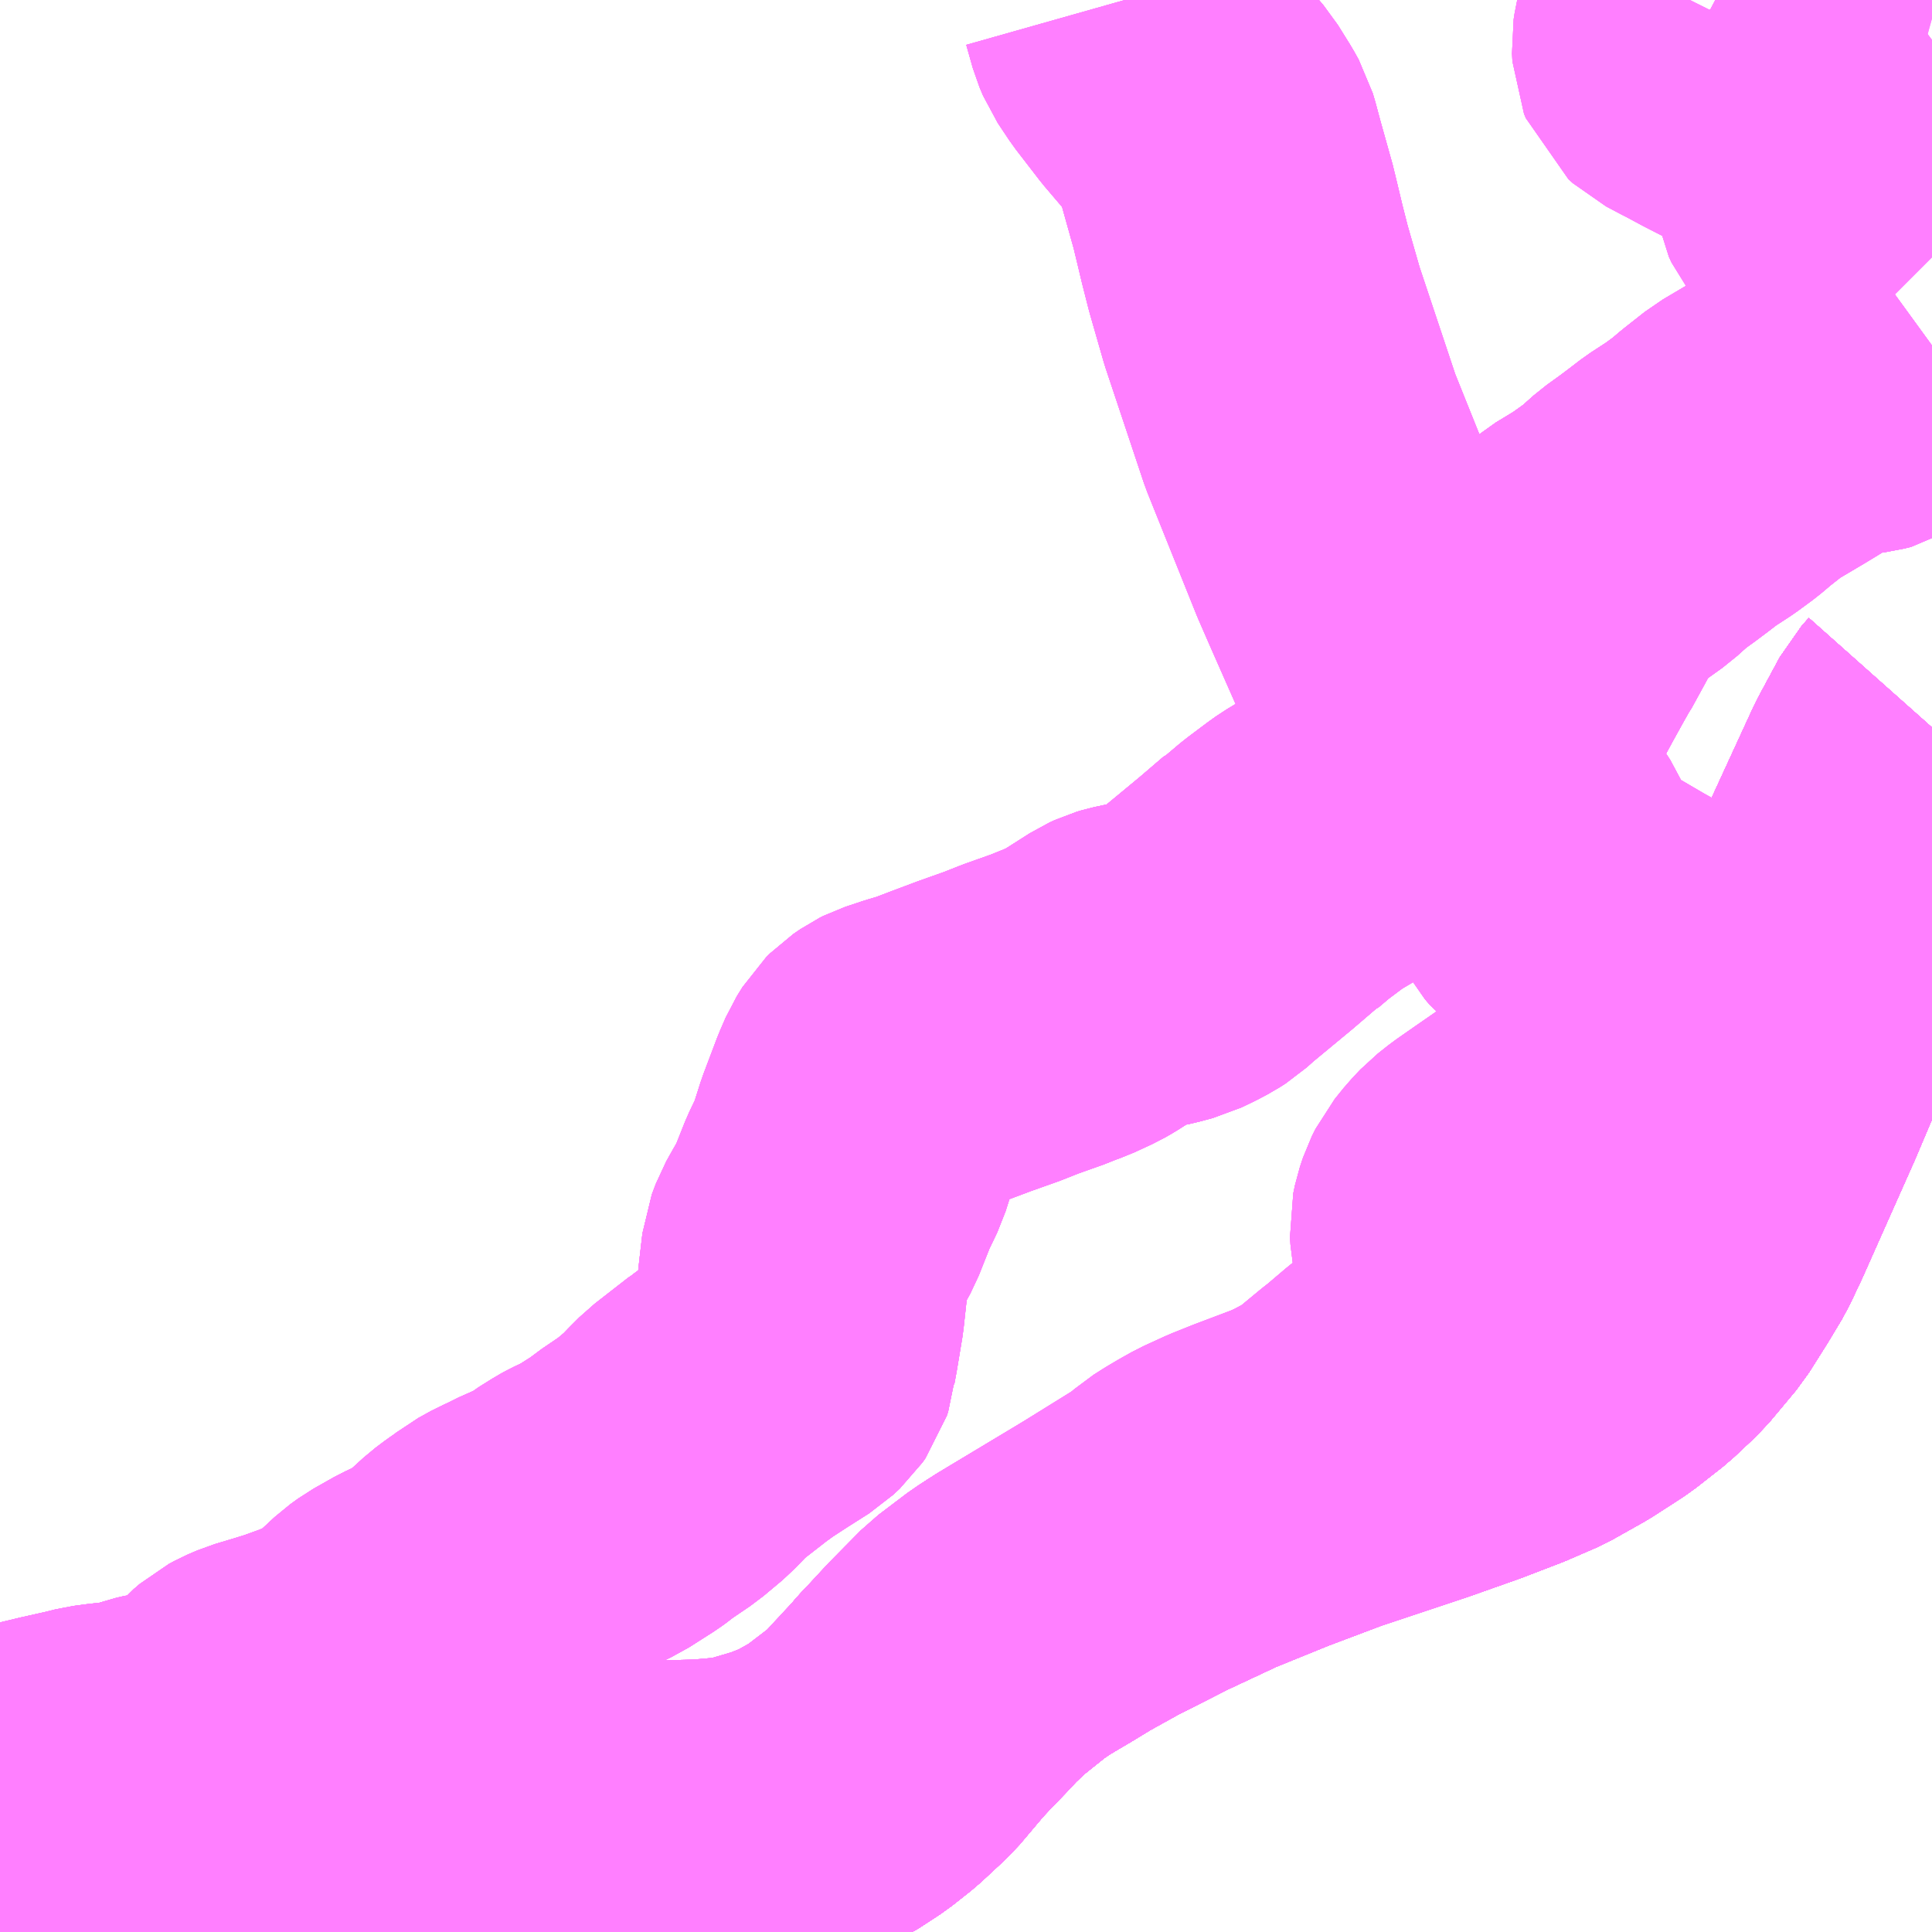 <?xml version="1.0" encoding="UTF-8"?>
<svg  xmlns="http://www.w3.org/2000/svg" xmlns:xlink="http://www.w3.org/1999/xlink" xmlns:go="http://purl.org/svgmap/profile" property="N07_001,N07_002,N07_003,N07_004,N07_005,N07_006,N07_007" viewBox="13517.578 -3480.469 4.395 4.395" go:dataArea="13517.578125 -3480.46875 4.39453125 4.39453125" >
<globalCoordinateSystem srsName="http://purl.org/crs/84" transform="matrix(100.0,0.0,0.0,-100.0,0.0,0.0)" />
<defs>
 <g id="p0" >
  <circle cx="0.0" cy="0.0" r="3" stroke="green" stroke-width="0.75" vector-effect="non-scaling-stroke" />
 </g>
</defs>
<g fill="none" fill-rule="evenodd" stroke="#FF00FF" stroke-width="0.75" opacity="0.5" vector-effect="non-scaling-stroke" stroke-linejoin="bevel" >
<path content="1,JRバス関東（株）,プレミアム中央ドリーム号/中央ドリーム号/プレミアムドリーム号/ドリーム号/レディースドリーム号/プレミアムレディース,9.4,12.0,12.0," xlink:title="1" d="M13521.973,-3478.814L13521.957,-3478.796L13521.908,-3478.705L13521.805,-3478.481L13521.706,-3478.254L13521.59,-3477.98L13521.473,-3477.717L13521.447,-3477.662L13521.417,-3477.612L13521.376,-3477.547L13521.315,-3477.474L13521.265,-3477.427L13521.205,-3477.38L13521.189,-3477.369L13521.134,-3477.334L13521.061,-3477.293L13520.994,-3477.264L13520.908,-3477.231L13520.795,-3477.191L13520.594,-3477.124L13520.464,-3477.075L13520.331,-3477.021L13520.207,-3476.963L13520.081,-3476.899L13520.007,-3476.858L13519.961,-3476.83L13519.9,-3476.794L13519.864,-3476.769L13519.858,-3476.764L13519.823,-3476.736L13519.798,-3476.716L13519.76,-3476.68L13519.732,-3476.65L13519.676,-3476.592L13519.611,-3476.515L13519.554,-3476.462L13519.511,-3476.428L13519.462,-3476.396L13519.414,-3476.373L13519.36,-3476.35L13519.327,-3476.338L13519.308,-3476.334L13519.291,-3476.33L13519.247,-3476.322L13519.204,-3476.318L13519.182,-3476.316L13519.168,-3476.315L13519.081,-3476.314L13519.011,-3476.315L13518.933,-3476.306L13518.883,-3476.298L13518.838,-3476.288L13518.796,-3476.275L13518.72,-3476.248L13518.652,-3476.22L13518.598,-3476.2L13518.536,-3476.181L13518.473,-3476.165L13518.436,-3476.157L13518.411,-3476.153L13518.305,-3476.143L13518.251,-3476.143L13518.193,-3476.144L13518.004,-3476.152L13517.966,-3476.152L13517.918,-3476.149L13517.874,-3476.144L13517.826,-3476.139L13517.77,-3476.128L13517.702,-3476.11L13517.601,-3476.082L13517.578,-3476.075"/>
<path content="1,JRバス関東（株）,青春中央ドリーム号/青春中央エコドリーム号/青春ドリーム号/青春レディースドリーム号/青春エコドリーム号/超得割青春号,10.0,14.0,14.0," xlink:title="1" d="M13521.973,-3478.814L13521.957,-3478.796L13521.908,-3478.705L13521.805,-3478.481L13521.706,-3478.254L13521.59,-3477.98L13521.473,-3477.717L13521.447,-3477.662L13521.417,-3477.612L13521.376,-3477.547L13521.315,-3477.474L13521.265,-3477.427L13521.205,-3477.38L13521.189,-3477.369L13521.134,-3477.334L13521.061,-3477.293L13520.994,-3477.264L13520.908,-3477.231L13520.795,-3477.191L13520.594,-3477.124L13520.464,-3477.075L13520.331,-3477.021L13520.207,-3476.963L13520.081,-3476.899L13520.007,-3476.858L13519.961,-3476.83L13519.9,-3476.794L13519.864,-3476.769L13519.858,-3476.764L13519.823,-3476.736L13519.798,-3476.716L13519.76,-3476.68L13519.732,-3476.65L13519.676,-3476.592L13519.611,-3476.515L13519.554,-3476.462L13519.511,-3476.428L13519.462,-3476.396L13519.414,-3476.373L13519.36,-3476.35L13519.327,-3476.338L13519.308,-3476.334L13519.291,-3476.33L13519.247,-3476.322L13519.204,-3476.318L13519.182,-3476.316L13519.168,-3476.315L13519.081,-3476.314L13519.011,-3476.315L13518.933,-3476.306L13518.883,-3476.298L13518.838,-3476.288L13518.796,-3476.275L13518.72,-3476.248L13518.652,-3476.22L13518.598,-3476.2L13518.536,-3476.181L13518.473,-3476.165L13518.436,-3476.157L13518.411,-3476.153L13518.305,-3476.143L13518.251,-3476.143L13518.193,-3476.144L13518.004,-3476.152L13517.966,-3476.152L13517.918,-3476.149L13517.874,-3476.144L13517.826,-3476.139L13517.77,-3476.128L13517.702,-3476.11L13517.601,-3476.082L13517.578,-3476.075"/>
<path content="1,サンデン交通（株）,下関～大阪,1.0,1.0,1.0," xlink:title="1" d="M13521.973,-3478.814L13521.957,-3478.796L13521.908,-3478.705L13521.805,-3478.481L13521.706,-3478.254L13521.59,-3477.98L13521.473,-3477.717L13521.447,-3477.662L13521.417,-3477.612L13521.376,-3477.547L13521.315,-3477.474L13521.265,-3477.427L13521.205,-3477.38L13521.134,-3477.334L13521.061,-3477.293L13520.994,-3477.264L13520.908,-3477.231L13520.795,-3477.191L13520.594,-3477.124L13520.464,-3477.075L13520.331,-3477.021L13520.207,-3476.963L13520.081,-3476.899L13520.007,-3476.858L13519.961,-3476.83L13519.9,-3476.794L13519.864,-3476.769L13519.858,-3476.764L13519.823,-3476.736L13519.798,-3476.716L13519.76,-3476.68L13519.732,-3476.65L13519.676,-3476.592L13519.611,-3476.515L13519.554,-3476.462L13519.511,-3476.428L13519.462,-3476.396L13519.414,-3476.373L13519.36,-3476.35L13519.327,-3476.338L13519.308,-3476.334L13519.291,-3476.33L13519.247,-3476.322L13519.204,-3476.318L13519.182,-3476.316L13519.168,-3476.315L13519.081,-3476.314L13519.011,-3476.315L13518.933,-3476.306L13518.883,-3476.298L13518.838,-3476.288L13518.796,-3476.275L13518.72,-3476.248L13518.652,-3476.22L13518.598,-3476.2L13518.536,-3476.181L13518.473,-3476.165L13518.436,-3476.157L13518.411,-3476.153L13518.305,-3476.143L13518.251,-3476.143L13518.193,-3476.144L13518.004,-3476.152L13517.966,-3476.152L13517.918,-3476.149L13517.874,-3476.144L13517.826,-3476.139L13517.77,-3476.128L13517.702,-3476.11L13517.601,-3476.082L13517.578,-3476.075"/>
<path content="1,中国JRバス（株）,呉・西条～大阪　呉エクスプレス大阪号・呉ドリーム大阪号,2.0,2.0,2.0," xlink:title="1" d="M13517.578,-3476.075L13517.601,-3476.082L13517.702,-3476.11L13517.77,-3476.128L13517.826,-3476.139L13517.874,-3476.144L13517.918,-3476.149L13517.966,-3476.152L13518.004,-3476.152L13518.193,-3476.144L13518.251,-3476.143L13518.305,-3476.143L13518.411,-3476.153L13518.436,-3476.157L13518.473,-3476.165L13518.536,-3476.181L13518.598,-3476.2L13518.652,-3476.22L13518.72,-3476.248L13518.796,-3476.275L13518.838,-3476.288L13518.883,-3476.298L13518.933,-3476.306L13519.011,-3476.315L13519.081,-3476.314L13519.168,-3476.315L13519.182,-3476.316L13519.204,-3476.318L13519.247,-3476.322L13519.291,-3476.33L13519.308,-3476.334L13519.327,-3476.338L13519.36,-3476.35L13519.414,-3476.373L13519.462,-3476.396L13519.511,-3476.428L13519.554,-3476.462L13519.611,-3476.515L13519.676,-3476.592L13519.732,-3476.65L13519.76,-3476.68L13519.798,-3476.716L13519.823,-3476.736L13519.858,-3476.764L13519.864,-3476.769L13519.9,-3476.794L13519.961,-3476.83L13520.007,-3476.858L13520.081,-3476.899L13520.207,-3476.963L13520.331,-3477.021L13520.464,-3477.075L13520.594,-3477.124L13520.795,-3477.191L13520.908,-3477.231L13520.994,-3477.264L13521.061,-3477.293L13521.134,-3477.334L13521.205,-3477.38L13521.265,-3477.427L13521.315,-3477.474L13521.376,-3477.547L13521.417,-3477.612L13521.447,-3477.662L13521.473,-3477.717L13521.59,-3477.98L13521.706,-3478.254L13521.805,-3478.481L13521.908,-3478.705L13521.957,-3478.796L13521.973,-3478.814"/>
<path content="1,中国JRバス（株）,江津・益田・浜田～大阪　浜田道エクスプレス,3.0,3.0,3.0," xlink:title="1" d="M13521.973,-3478.814L13521.957,-3478.796L13521.908,-3478.705L13521.805,-3478.481L13521.706,-3478.254L13521.59,-3477.98L13521.473,-3477.717L13521.447,-3477.662L13521.417,-3477.612L13521.376,-3477.547L13521.315,-3477.474L13521.265,-3477.427L13521.205,-3477.38L13521.134,-3477.334L13521.061,-3477.293L13520.994,-3477.264L13520.908,-3477.231L13520.795,-3477.191L13520.594,-3477.124L13520.464,-3477.075L13520.331,-3477.021L13520.207,-3476.963L13520.081,-3476.899L13520.007,-3476.858L13519.961,-3476.83L13519.9,-3476.794L13519.864,-3476.769L13519.858,-3476.764L13519.823,-3476.736L13519.798,-3476.716L13519.76,-3476.68L13519.732,-3476.65L13519.676,-3476.592L13519.611,-3476.515L13519.554,-3476.462L13519.511,-3476.428L13519.462,-3476.396L13519.414,-3476.373L13519.36,-3476.35L13519.327,-3476.338L13519.308,-3476.334L13519.291,-3476.33L13519.247,-3476.322L13519.204,-3476.318L13519.182,-3476.316L13519.168,-3476.315L13519.081,-3476.314L13519.011,-3476.315L13518.933,-3476.306L13518.883,-3476.298L13518.838,-3476.288L13518.796,-3476.275L13518.72,-3476.248L13518.652,-3476.22L13518.598,-3476.2L13518.536,-3476.181L13518.473,-3476.165L13518.436,-3476.157L13518.411,-3476.153L13518.305,-3476.143L13518.251,-3476.143L13518.193,-3476.144L13518.004,-3476.152L13517.966,-3476.152L13517.918,-3476.149L13517.874,-3476.144L13517.826,-3476.139L13517.77,-3476.128L13517.702,-3476.11L13517.601,-3476.082L13517.578,-3476.075"/>
<path content="1,京都交通（株）,福知山～神戸（三ノ宮バスターミナル）,6.0,6.0,6.0," xlink:title="1" d="M13517.578,-3476.075L13517.601,-3476.082L13517.702,-3476.11L13517.77,-3476.128L13517.826,-3476.139L13517.874,-3476.144L13517.918,-3476.149L13517.966,-3476.152L13518.004,-3476.152L13518.193,-3476.144L13518.251,-3476.143L13518.305,-3476.143L13518.411,-3476.153L13518.436,-3476.157L13518.473,-3476.165L13518.536,-3476.181L13518.598,-3476.2L13518.652,-3476.22L13518.72,-3476.248L13518.796,-3476.275L13518.838,-3476.288L13518.883,-3476.298L13518.933,-3476.306L13519.011,-3476.315L13519.081,-3476.314L13519.168,-3476.315L13519.182,-3476.316L13519.204,-3476.318L13519.247,-3476.322L13519.291,-3476.33L13519.308,-3476.334L13519.327,-3476.338L13519.36,-3476.35L13519.414,-3476.373L13519.462,-3476.396L13519.511,-3476.428L13519.554,-3476.462L13519.611,-3476.515L13519.676,-3476.592L13519.732,-3476.65L13519.76,-3476.68L13519.798,-3476.716L13519.823,-3476.736L13519.858,-3476.764L13519.864,-3476.769L13519.9,-3476.794L13519.961,-3476.83L13520.007,-3476.858L13520.081,-3476.899L13520.207,-3476.963L13520.331,-3477.021L13520.464,-3477.075L13520.594,-3477.124L13520.795,-3477.191L13520.908,-3477.231L13520.994,-3477.264L13521.061,-3477.293L13521.134,-3477.334L13521.205,-3477.38L13521.265,-3477.427L13521.315,-3477.474L13521.376,-3477.547L13521.417,-3477.612L13521.447,-3477.662L13521.473,-3477.717L13521.59,-3477.98L13521.706,-3478.254L13521.805,-3478.481L13521.908,-3478.705L13521.957,-3478.796L13521.973,-3478.814"/>
<path content="1,京都交通（株）,舞鶴～神戸（三ノ宮バスターミナル）,6.2,6.0,6.0," xlink:title="1" d="M13517.578,-3476.075L13517.601,-3476.082L13517.702,-3476.11L13517.77,-3476.128L13517.826,-3476.139L13517.874,-3476.144L13517.918,-3476.149L13517.966,-3476.152L13518.004,-3476.152L13518.193,-3476.144L13518.251,-3476.143L13518.305,-3476.143L13518.411,-3476.153L13518.436,-3476.157L13518.473,-3476.165L13518.536,-3476.181L13518.598,-3476.2L13518.652,-3476.22L13518.72,-3476.248L13518.796,-3476.275L13518.838,-3476.288L13518.883,-3476.298L13518.933,-3476.306L13519.011,-3476.315L13519.081,-3476.314L13519.168,-3476.315L13519.182,-3476.316L13519.204,-3476.318L13519.247,-3476.322L13519.291,-3476.33L13519.308,-3476.334L13519.327,-3476.338L13519.36,-3476.35L13519.414,-3476.373L13519.462,-3476.396L13519.511,-3476.428L13519.554,-3476.462L13519.611,-3476.515L13519.676,-3476.592L13519.732,-3476.65L13519.76,-3476.68L13519.798,-3476.716L13519.823,-3476.736L13519.858,-3476.764L13519.864,-3476.769L13519.9,-3476.794L13519.961,-3476.83L13520.007,-3476.858L13520.081,-3476.899L13520.207,-3476.963L13520.331,-3477.021L13520.464,-3477.075L13520.594,-3477.124L13520.795,-3477.191L13520.908,-3477.231L13520.994,-3477.264L13521.061,-3477.293L13521.134,-3477.334L13521.205,-3477.38L13521.265,-3477.427L13521.315,-3477.474L13521.376,-3477.547L13521.417,-3477.612L13521.447,-3477.662L13521.473,-3477.717L13521.59,-3477.98L13521.706,-3478.254L13521.805,-3478.481L13521.908,-3478.705L13521.957,-3478.796L13521.973,-3478.814"/>
<path content="1,全但バス（株）,城崎-和田山営業所乗り継ぎ-神戸,3.0,3.0,3.0," xlink:title="1" d="M13517.578,-3476.076L13517.622,-3476.089L13517.709,-3476.11L13517.784,-3476.13L13517.874,-3476.144L13517.923,-3476.148L13517.997,-3476.154L13518.305,-3476.143L13518.381,-3476.151L13518.439,-3476.16L13518.549,-3476.185L13518.683,-3476.234L13518.835,-3476.285L13518.883,-3476.298L13518.976,-3476.312L13519.061,-3476.316L13519.175,-3476.319L13519.268,-3476.327L13519.363,-3476.355L13519.419,-3476.377L13519.487,-3476.415L13519.576,-3476.483L13519.654,-3476.567L13519.731,-3476.651L13519.803,-3476.724L13519.869,-3476.774L13519.928,-3476.811L13520.096,-3476.912L13520.207,-3476.963L13520.331,-3477.021L13520.464,-3477.075L13520.594,-3477.124L13520.795,-3477.191L13520.908,-3477.231L13520.994,-3477.264L13521.061,-3477.293L13521.134,-3477.334L13521.205,-3477.38L13521.265,-3477.427L13521.315,-3477.474L13521.376,-3477.547L13521.417,-3477.612L13521.447,-3477.662L13521.473,-3477.717L13521.59,-3477.98L13521.706,-3478.254L13521.805,-3478.481L13521.908,-3478.705L13521.957,-3478.796L13521.973,-3478.814"/>
<path content="1,全但バス（株）,神戸-城崎,3.0,3.0,3.0," xlink:title="1" d="M13517.578,-3476.076L13517.622,-3476.089L13517.709,-3476.11L13517.784,-3476.13L13517.876,-3476.145L13517.923,-3476.148L13517.997,-3476.154L13518.305,-3476.143L13518.381,-3476.151L13518.439,-3476.16L13518.549,-3476.185L13518.683,-3476.234L13518.835,-3476.285L13518.883,-3476.298L13518.976,-3476.312L13519.061,-3476.316L13519.175,-3476.319L13519.268,-3476.327L13519.363,-3476.355L13519.419,-3476.377L13519.487,-3476.415L13519.576,-3476.483L13519.654,-3476.567L13519.731,-3476.651L13519.803,-3476.724L13519.869,-3476.774L13519.928,-3476.811L13520.096,-3476.912L13520.207,-3476.963L13520.331,-3477.021L13520.464,-3477.075L13520.594,-3477.124L13520.795,-3477.191L13520.908,-3477.231L13520.994,-3477.264L13521.061,-3477.293L13521.134,-3477.334L13521.205,-3477.38L13521.265,-3477.427L13521.315,-3477.474L13521.376,-3477.547L13521.417,-3477.612L13521.447,-3477.662L13521.473,-3477.717L13521.59,-3477.98L13521.706,-3478.254L13521.805,-3478.481L13521.908,-3478.705L13521.957,-3478.796L13521.973,-3478.814"/>
<path content="1,日本交通（株）,倉吉～神戸・大阪線　夜行便,1.0,1.0,1.0," xlink:title="1" d="M13521.973,-3478.814L13521.957,-3478.796L13521.908,-3478.705L13521.805,-3478.481L13521.706,-3478.254L13521.59,-3477.98L13521.473,-3477.717L13521.447,-3477.662L13521.417,-3477.612L13521.376,-3477.547L13521.315,-3477.474L13521.265,-3477.427L13521.205,-3477.38L13521.134,-3477.334L13521.061,-3477.293L13520.994,-3477.264L13520.908,-3477.231L13520.795,-3477.191L13520.594,-3477.124L13520.464,-3477.075L13520.331,-3477.021L13520.207,-3476.963L13520.081,-3476.899L13520.007,-3476.858L13519.961,-3476.83L13519.9,-3476.794L13519.864,-3476.769L13519.858,-3476.764L13519.823,-3476.736L13519.798,-3476.716L13519.76,-3476.68L13519.732,-3476.65L13519.676,-3476.592L13519.611,-3476.515L13519.554,-3476.462L13519.511,-3476.428L13519.462,-3476.396L13519.414,-3476.373L13519.36,-3476.35L13519.327,-3476.338L13519.308,-3476.334L13519.291,-3476.33L13519.247,-3476.322L13519.204,-3476.318L13519.182,-3476.316L13519.168,-3476.315L13519.081,-3476.314L13519.011,-3476.315L13518.933,-3476.306L13518.883,-3476.298L13518.838,-3476.288L13518.796,-3476.275L13518.72,-3476.248L13518.652,-3476.22L13518.598,-3476.2L13518.536,-3476.181L13518.473,-3476.165L13518.436,-3476.157L13518.411,-3476.153L13518.305,-3476.143L13518.251,-3476.143L13518.193,-3476.144L13518.004,-3476.152L13517.966,-3476.152L13517.918,-3476.149L13517.874,-3476.144L13517.826,-3476.139L13517.77,-3476.128L13517.702,-3476.11L13517.601,-3476.082L13517.578,-3476.075"/>
<path content="1,日本交通（株）,倉吉～神戸・大阪線　神戸経由なんば便,9.0,9.0,9.0," xlink:title="1" d="M13521.973,-3478.814L13521.957,-3478.796L13521.908,-3478.705L13521.805,-3478.481L13521.706,-3478.254L13521.59,-3477.98L13521.473,-3477.717L13521.447,-3477.662L13521.417,-3477.612L13521.376,-3477.547L13521.315,-3477.474L13521.265,-3477.427L13521.205,-3477.38L13521.134,-3477.334L13521.061,-3477.293L13520.994,-3477.264L13520.908,-3477.231L13520.795,-3477.191L13520.594,-3477.124L13520.464,-3477.075L13520.331,-3477.021L13520.207,-3476.963L13520.081,-3476.899L13520.007,-3476.858L13519.961,-3476.83L13519.9,-3476.794L13519.864,-3476.769L13519.858,-3476.764L13519.823,-3476.736L13519.798,-3476.716L13519.76,-3476.68L13519.732,-3476.65L13519.676,-3476.592L13519.611,-3476.515L13519.554,-3476.462L13519.511,-3476.428L13519.462,-3476.396L13519.414,-3476.373L13519.36,-3476.35L13519.327,-3476.338L13519.308,-3476.334L13519.291,-3476.33L13519.247,-3476.322L13519.204,-3476.318L13519.182,-3476.316L13519.168,-3476.315L13519.081,-3476.314L13519.011,-3476.315L13518.933,-3476.306L13518.883,-3476.298L13518.838,-3476.288L13518.796,-3476.275L13518.72,-3476.248L13518.652,-3476.22L13518.598,-3476.2L13518.536,-3476.181L13518.473,-3476.165L13518.436,-3476.157L13518.411,-3476.153L13518.305,-3476.143L13518.251,-3476.143L13518.193,-3476.144L13518.004,-3476.152L13517.966,-3476.152L13517.918,-3476.149L13517.874,-3476.144L13517.826,-3476.139L13517.77,-3476.128L13517.702,-3476.11L13517.601,-3476.082L13517.578,-3476.075"/>
<path content="1,日本交通（株）,米子～神戸・大阪線　夜行便,1.0,1.0,1.0," xlink:title="1" d="M13521.973,-3478.814L13521.957,-3478.796L13521.908,-3478.705L13521.805,-3478.481L13521.706,-3478.254L13521.59,-3477.98L13521.473,-3477.717L13521.447,-3477.662L13521.417,-3477.612L13521.376,-3477.547L13521.315,-3477.474L13521.265,-3477.427L13521.205,-3477.38L13521.134,-3477.334L13521.061,-3477.293L13520.994,-3477.264L13520.908,-3477.231L13520.795,-3477.191L13520.594,-3477.124L13520.464,-3477.075L13520.331,-3477.021L13520.207,-3476.963L13520.081,-3476.899L13520.007,-3476.858L13519.961,-3476.83L13519.9,-3476.794L13519.864,-3476.769L13519.858,-3476.764L13519.823,-3476.736L13519.798,-3476.716L13519.76,-3476.68L13519.732,-3476.65L13519.676,-3476.592L13519.611,-3476.515L13519.554,-3476.462L13519.511,-3476.428L13519.462,-3476.396L13519.414,-3476.373L13519.36,-3476.35L13519.327,-3476.338L13519.308,-3476.334L13519.291,-3476.33L13519.247,-3476.322L13519.204,-3476.318L13519.182,-3476.316L13519.168,-3476.315L13519.081,-3476.314L13519.011,-3476.315L13518.933,-3476.306L13518.883,-3476.298L13518.838,-3476.288L13518.796,-3476.275L13518.72,-3476.248L13518.652,-3476.22L13518.598,-3476.2L13518.536,-3476.181L13518.473,-3476.165L13518.436,-3476.157L13518.411,-3476.153L13518.305,-3476.143L13518.251,-3476.143L13518.193,-3476.144L13518.004,-3476.152L13517.966,-3476.152L13517.918,-3476.149L13517.874,-3476.144L13517.826,-3476.139L13517.77,-3476.128L13517.702,-3476.11L13517.601,-3476.082L13517.578,-3476.075"/>
<path content="1,日本交通（株）,米子～神戸・大阪線　神戸便,5.0,5.0,5.0," xlink:title="1" d="M13521.973,-3478.814L13521.957,-3478.796L13521.908,-3478.705L13521.805,-3478.481L13521.706,-3478.254L13521.59,-3477.98L13521.473,-3477.717L13521.447,-3477.662L13521.417,-3477.612L13521.376,-3477.547L13521.315,-3477.474L13521.265,-3477.427L13521.205,-3477.38L13521.134,-3477.334L13521.061,-3477.293L13520.994,-3477.264L13520.908,-3477.231L13520.795,-3477.191L13520.594,-3477.124L13520.464,-3477.075L13520.331,-3477.021L13520.207,-3476.963L13520.081,-3476.899L13520.007,-3476.858L13519.961,-3476.83L13519.9,-3476.794L13519.864,-3476.769L13519.858,-3476.764L13519.823,-3476.736L13519.798,-3476.716L13519.76,-3476.68L13519.732,-3476.65L13519.676,-3476.592L13519.611,-3476.515L13519.554,-3476.462L13519.511,-3476.428L13519.462,-3476.396L13519.414,-3476.373L13519.36,-3476.35L13519.327,-3476.338L13519.308,-3476.334L13519.291,-3476.33L13519.247,-3476.322L13519.204,-3476.318L13519.182,-3476.316L13519.168,-3476.315L13519.081,-3476.314L13519.011,-3476.315L13518.933,-3476.306L13518.883,-3476.298L13518.838,-3476.288L13518.796,-3476.275L13518.72,-3476.248L13518.652,-3476.22L13518.598,-3476.2L13518.536,-3476.181L13518.473,-3476.165L13518.436,-3476.157L13518.411,-3476.153L13518.305,-3476.143L13518.251,-3476.143L13518.193,-3476.144L13518.004,-3476.152L13517.966,-3476.152L13517.918,-3476.149L13517.874,-3476.144L13517.826,-3476.139L13517.77,-3476.128L13517.702,-3476.11L13517.601,-3476.082L13517.578,-3476.075"/>
<path content="1,日本交通（株）,鳥取～神戸・大阪線　夜行便,1.0,1.0,1.0," xlink:title="1" d="M13517.578,-3476.075L13517.601,-3476.082L13517.702,-3476.11L13517.77,-3476.128L13517.826,-3476.139L13517.874,-3476.144L13517.918,-3476.149L13517.966,-3476.152L13518.004,-3476.152L13518.193,-3476.144L13518.251,-3476.143L13518.305,-3476.143L13518.411,-3476.153L13518.436,-3476.157L13518.473,-3476.165L13518.536,-3476.181L13518.598,-3476.2L13518.652,-3476.22L13518.72,-3476.248L13518.796,-3476.275L13518.838,-3476.288L13518.883,-3476.298L13518.933,-3476.306L13519.011,-3476.315L13519.081,-3476.314L13519.168,-3476.315L13519.182,-3476.316L13519.204,-3476.318L13519.247,-3476.322L13519.291,-3476.33L13519.308,-3476.334L13519.327,-3476.338L13519.36,-3476.35L13519.414,-3476.373L13519.462,-3476.396L13519.511,-3476.428L13519.554,-3476.462L13519.611,-3476.515L13519.676,-3476.592L13519.732,-3476.65L13519.76,-3476.68L13519.798,-3476.716L13519.823,-3476.736L13519.858,-3476.764L13519.864,-3476.769L13519.9,-3476.794L13519.961,-3476.83L13520.007,-3476.858L13520.081,-3476.899L13520.207,-3476.963L13520.331,-3477.021L13520.464,-3477.075L13520.594,-3477.124L13520.795,-3477.191L13520.908,-3477.231L13520.994,-3477.264L13521.061,-3477.293L13521.134,-3477.334L13521.205,-3477.38L13521.265,-3477.427L13521.315,-3477.474L13521.376,-3477.547L13521.417,-3477.612L13521.447,-3477.662L13521.473,-3477.717L13521.59,-3477.98L13521.706,-3478.254L13521.805,-3478.481L13521.908,-3478.705L13521.957,-3478.796L13521.973,-3478.814"/>
<path content="1,日本交通（株）,鳥取～神戸・大阪線　神戸経由なんば便,6.0,6.0,6.0," xlink:title="1" d="M13517.578,-3476.075L13517.601,-3476.082L13517.702,-3476.11L13517.77,-3476.128L13517.826,-3476.139L13517.874,-3476.144L13517.918,-3476.149L13517.966,-3476.152L13518.004,-3476.152L13518.193,-3476.144L13518.251,-3476.143L13518.305,-3476.143L13518.411,-3476.153L13518.436,-3476.157L13518.473,-3476.165L13518.536,-3476.181L13518.598,-3476.2L13518.652,-3476.22L13518.72,-3476.248L13518.796,-3476.275L13518.838,-3476.288L13518.883,-3476.298L13518.933,-3476.306L13519.011,-3476.315L13519.081,-3476.314L13519.168,-3476.315L13519.182,-3476.316L13519.204,-3476.318L13519.247,-3476.322L13519.291,-3476.33L13519.308,-3476.334L13519.327,-3476.338L13519.36,-3476.35L13519.414,-3476.373L13519.462,-3476.396L13519.511,-3476.428L13519.554,-3476.462L13519.611,-3476.515L13519.676,-3476.592L13519.732,-3476.65L13519.76,-3476.68L13519.798,-3476.716L13519.823,-3476.736L13519.858,-3476.764L13519.864,-3476.769L13519.9,-3476.794L13519.961,-3476.83L13520.007,-3476.858L13520.081,-3476.899L13520.207,-3476.963L13520.331,-3477.021L13520.464,-3477.075L13520.594,-3477.124L13520.795,-3477.191L13520.908,-3477.231L13520.994,-3477.264L13521.061,-3477.293L13521.134,-3477.334L13521.205,-3477.38L13521.265,-3477.427L13521.315,-3477.474L13521.376,-3477.547L13521.417,-3477.612L13521.447,-3477.662L13521.473,-3477.717L13521.59,-3477.98L13521.706,-3478.254L13521.805,-3478.481L13521.908,-3478.705L13521.957,-3478.796L13521.973,-3478.814"/>
<path content="1,石見交通（株）,つわのEX　大阪線,1.0,1.0,1.0," xlink:title="1" d="M13521.973,-3478.814L13521.957,-3478.796L13521.908,-3478.705L13521.805,-3478.481L13521.706,-3478.254L13521.59,-3477.98L13521.473,-3477.717L13521.447,-3477.662L13521.417,-3477.612L13521.376,-3477.547L13521.315,-3477.474L13521.265,-3477.427L13521.205,-3477.38L13521.134,-3477.334L13521.061,-3477.293L13520.994,-3477.264L13520.908,-3477.231L13520.795,-3477.191L13520.594,-3477.124L13520.464,-3477.075L13520.331,-3477.021L13520.207,-3476.963L13520.081,-3476.899L13520.007,-3476.858L13519.961,-3476.83L13519.9,-3476.794L13519.864,-3476.769L13519.858,-3476.764L13519.823,-3476.736L13519.798,-3476.716L13519.76,-3476.68L13519.732,-3476.65L13519.676,-3476.592L13519.611,-3476.515L13519.554,-3476.462L13519.511,-3476.428L13519.462,-3476.396L13519.414,-3476.373L13519.36,-3476.35L13519.327,-3476.338L13519.308,-3476.334L13519.291,-3476.33L13519.247,-3476.322L13519.204,-3476.318L13519.182,-3476.316L13519.168,-3476.315L13519.081,-3476.314L13519.011,-3476.315L13518.933,-3476.306L13518.883,-3476.298L13518.838,-3476.288L13518.796,-3476.275L13518.72,-3476.248L13518.652,-3476.22L13518.598,-3476.2L13518.536,-3476.181L13518.473,-3476.165L13518.436,-3476.157L13518.411,-3476.153L13518.305,-3476.143L13518.251,-3476.143L13518.193,-3476.144L13518.004,-3476.152L13517.966,-3476.152L13517.918,-3476.149L13517.874,-3476.144L13517.826,-3476.139L13517.77,-3476.128L13517.702,-3476.11L13517.601,-3476.082L13517.578,-3476.075"/>
<path content="1,神姫バス（株）,14,3.4,3.4,3.4," xlink:title="1" d="M13517.578,-3476.392L13517.6,-3476.398L13517.601,-3476.399L13517.655,-3476.411L13517.709,-3476.424L13517.767,-3476.437L13517.795,-3476.444L13517.825,-3476.448L13517.863,-3476.452L13517.866,-3476.452L13517.905,-3476.461L13517.928,-3476.469L13517.945,-3476.473L13517.977,-3476.477L13517.991,-3476.478L13517.999,-3476.481L13518.026,-3476.492L13518.06,-3476.51L13518.08,-3476.524L13518.097,-3476.536L13518.126,-3476.569L13518.14,-3476.581L13518.153,-3476.588L13518.174,-3476.597L13518.224,-3476.612L13518.24,-3476.617L13518.253,-3476.621L13518.3,-3476.638L13518.315,-3476.644L13518.363,-3476.665L13518.386,-3476.68L13518.412,-3476.7L13518.43,-3476.717L13518.458,-3476.743L13518.476,-3476.756L13518.499,-3476.769L13518.522,-3476.782L13518.563,-3476.801L13518.588,-3476.815L13518.624,-3476.845L13518.658,-3476.876L13518.678,-3476.891L13518.697,-3476.904L13518.711,-3476.915L13518.74,-3476.931L13518.756,-3476.938L13518.79,-3476.955L13518.826,-3476.969L13518.845,-3476.975L13518.855,-3476.987L13518.865,-3476.995L13518.897,-3477.015L13518.908,-3477.021L13518.944,-3477.038L13518.999,-3477.073L13519.01,-3477.081L13519.021,-3477.09L13519.074,-3477.126L13519.117,-3477.162L13519.141,-3477.187L13519.161,-3477.207L13519.238,-3477.267L13519.259,-3477.282L13519.302,-3477.31L13519.354,-3477.343L13519.369,-3477.357L13519.376,-3477.367L13519.379,-3477.376L13519.38,-3477.388L13519.385,-3477.415L13519.397,-3477.487L13519.405,-3477.56L13519.412,-3477.62L13519.421,-3477.644L13519.435,-3477.669L13519.45,-3477.695L13519.456,-3477.706L13519.485,-3477.779L13519.498,-3477.806L13519.508,-3477.827L13519.529,-3477.893L13519.56,-3477.975L13519.573,-3478.005L13519.586,-3478.026L13519.595,-3478.035L13519.611,-3478.046L13519.619,-3478.05L13519.658,-3478.063L13519.692,-3478.073L13519.739,-3478.091L13519.787,-3478.109L13519.795,-3478.112L13519.857,-3478.134L13519.9,-3478.151L13519.962,-3478.173L13519.968,-3478.175L13519.981,-3478.181L13520.001,-3478.188L13520.042,-3478.207L13520.056,-3478.215L13520.122,-3478.257L13520.135,-3478.263L13520.145,-3478.266L13520.21,-3478.28L13520.24,-3478.288L13520.265,-3478.3L13520.286,-3478.311L13520.3,-3478.32L13520.32,-3478.338L13520.413,-3478.415L13520.469,-3478.463L13520.472,-3478.464L13520.504,-3478.491L13520.548,-3478.524L13520.562,-3478.534L13520.616,-3478.567L13520.654,-3478.588L13520.677,-3478.6L13520.695,-3478.61L13520.773,-3478.655L13520.848,-3478.697L13520.886,-3478.718L13520.899,-3478.728L13520.92,-3478.743L13520.929,-3478.75L13520.933,-3478.754L13520.948,-3478.771L13520.987,-3478.839L13520.997,-3478.856L13521.01,-3478.881L13521.055,-3478.964L13521.081,-3479.011L13521.094,-3479.034L13521.097,-3479.038L13521.132,-3479.102L13521.139,-3479.121L13521.148,-3479.152L13521.152,-3479.166L13521.167,-3479.18L13521.169,-3479.182L13521.175,-3479.187L13521.208,-3479.207L13521.229,-3479.22L13521.278,-3479.255L13521.289,-3479.265L13521.316,-3479.289L13521.348,-3479.312L13521.372,-3479.33L13521.402,-3479.353L13521.445,-3479.381L13521.479,-3479.406L13521.505,-3479.428L13521.552,-3479.465L13521.628,-3479.51L13521.679,-3479.541L13521.707,-3479.556L13521.725,-3479.564L13521.757,-3479.574L13521.789,-3479.581L13521.819,-3479.585L13521.835,-3479.589L13521.843,-3479.594L13521.897,-3479.631L13521.917,-3479.644L13521.962,-3479.675L13521.973,-3479.683M13521.973,-3479.884L13521.972,-3479.885L13521.972,-3479.92L13521.968,-3479.932L13521.965,-3479.939L13521.94,-3479.959L13521.927,-3479.967L13521.894,-3479.977L13521.808,-3479.999L13521.789,-3480.004L13521.775,-3480.008L13521.763,-3480.011L13521.744,-3480.015L13521.731,-3480.018L13521.731,-3480.019L13521.725,-3480.024L13521.721,-3480.029L13521.715,-3480.042L13521.713,-3480.053L13521.699,-3480.096L13521.674,-3480.149L13521.673,-3480.151L13521.657,-3480.178L13521.643,-3480.193L13521.631,-3480.206L13521.613,-3480.221L13521.598,-3480.23L13521.533,-3480.265L13521.49,-3480.287L13521.451,-3480.308L13521.441,-3480.313L13521.407,-3480.331L13521.397,-3480.34L13521.393,-3480.35L13521.392,-3480.368L13521.394,-3480.381L13521.401,-3480.41L13521.414,-3480.447L13521.418,-3480.461L13521.419,-3480.463L13521.422,-3480.469"/>
<path content="1,神姫バス（株）,つつじが丘北口～えるむプラザ前～フラワータウンセンター～新神戸駅～三ノ宮,3.7,4.0,4.0," xlink:title="1" d="M13520.137,-3480.469L13520.152,-3480.416L13520.16,-3480.397L13520.186,-3480.358L13520.24,-3480.288L13520.303,-3480.214L13520.331,-3480.169L13520.341,-3480.151L13520.346,-3480.134L13520.35,-3480.119L13520.357,-3480.093L13520.385,-3479.993L13520.386,-3479.988L13520.393,-3479.959L13520.404,-3479.913L13520.418,-3479.858L13520.449,-3479.75L13520.485,-3479.642L13520.536,-3479.489L13520.648,-3479.21L13520.675,-3479.148L13520.731,-3479.021L13520.818,-3478.853L13520.857,-3478.794L13520.859,-3478.791L13520.863,-3478.785L13520.87,-3478.774L13520.872,-3478.771L13520.899,-3478.728L13520.919,-3478.697L13520.92,-3478.695L13520.93,-3478.678L13520.941,-3478.661L13520.943,-3478.659L13520.973,-3478.634L13521.004,-3478.608L13521.03,-3478.585L13521.047,-3478.563L13521.07,-3478.52L13521.094,-3478.469L13521.099,-3478.451L13521.107,-3478.437L13521.117,-3478.425L13521.132,-3478.413L13521.148,-3478.404L13521.177,-3478.389L13521.203,-3478.376L13521.214,-3478.37L13521.267,-3478.339L13521.301,-3478.32L13521.311,-3478.313L13521.316,-3478.307L13521.32,-3478.297L13521.325,-3478.278L13521.326,-3478.256L13521.324,-3478.22L13521.323,-3478.218L13521.322,-3478.213L13521.317,-3478.195L13521.306,-3478.166L13521.273,-3478.097L13521.226,-3478.004L13521.215,-3477.984L13521.197,-3477.961L13521.176,-3477.943L13521.146,-3477.92L13521.13,-3477.908L13521.126,-3477.906L13521.012,-3477.827L13520.969,-3477.797L13520.945,-3477.778L13520.927,-3477.759L13520.906,-3477.733L13520.898,-3477.717L13520.891,-3477.696L13520.887,-3477.677L13520.888,-3477.66L13520.902,-3477.587L13520.905,-3477.568L13520.908,-3477.548L13520.909,-3477.537L13520.912,-3477.506L13520.917,-3477.493L13520.923,-3477.476L13520.945,-3477.436L13520.953,-3477.418L13520.948,-3477.417L13520.935,-3477.413L13520.923,-3477.406L13520.912,-3477.399L13520.905,-3477.392L13520.901,-3477.383L13520.899,-3477.374L13520.901,-3477.356L13520.902,-3477.34L13520.897,-3477.321L13520.887,-3477.305L13520.882,-3477.301L13520.87,-3477.291L13520.859,-3477.286L13520.847,-3477.283L13520.824,-3477.279L13520.8,-3477.278L13520.79,-3477.281L13520.776,-3477.287L13520.76,-3477.297L13520.754,-3477.304L13520.745,-3477.297L13520.698,-3477.257L13520.685,-3477.247L13520.604,-3477.18L13520.588,-3477.174L13520.575,-3477.167L13520.558,-3477.158L13520.551,-3477.154L13520.519,-3477.14L13520.429,-3477.106L13520.384,-3477.088L13520.336,-3477.066L13520.311,-3477.052L13520.289,-3477.039L13520.267,-3477.025L13520.252,-3477.012L13520.225,-3476.992L13520.096,-3476.912L13519.928,-3476.811L13519.869,-3476.774L13519.803,-3476.724L13519.731,-3476.651L13519.654,-3476.567L13519.576,-3476.483L13519.487,-3476.415L13519.419,-3476.377L13519.363,-3476.355L13519.268,-3476.327L13519.175,-3476.319L13519.061,-3476.316L13518.976,-3476.312L13518.883,-3476.298L13518.835,-3476.285L13518.683,-3476.234L13518.549,-3476.185L13518.439,-3476.16L13518.381,-3476.151L13518.31,-3476.144L13517.997,-3476.154L13517.923,-3476.148L13517.876,-3476.145L13517.863,-3476.142L13517.784,-3476.13L13517.709,-3476.11L13517.622,-3476.089L13517.578,-3476.076"/>
<path content="1,神姫バス（株）,三ノ宮～フラワータウンセンター～えるむプラザ前～ゆりのき台4丁目～つつじが丘北口,5.0,4.0,4.0," xlink:title="1" d="M13521.422,-3480.469L13521.419,-3480.463L13521.418,-3480.461L13521.414,-3480.447L13521.401,-3480.41L13521.394,-3480.381L13521.392,-3480.368L13521.393,-3480.35L13521.397,-3480.34L13521.407,-3480.331L13521.441,-3480.313L13521.451,-3480.308L13521.49,-3480.287L13521.533,-3480.265L13521.598,-3480.23L13521.613,-3480.221L13521.631,-3480.206L13521.643,-3480.193L13521.657,-3480.178L13521.673,-3480.151L13521.674,-3480.149L13521.699,-3480.096L13521.713,-3480.053L13521.715,-3480.042L13521.721,-3480.029L13521.725,-3480.024L13521.731,-3480.019L13521.731,-3480.018L13521.744,-3480.015L13521.763,-3480.011L13521.775,-3480.008L13521.789,-3480.004L13521.808,-3479.999L13521.894,-3479.977L13521.927,-3479.967L13521.94,-3479.959L13521.965,-3479.939L13521.968,-3479.932L13521.972,-3479.92L13521.972,-3479.885L13521.973,-3479.884M13521.973,-3479.683L13521.962,-3479.675L13521.917,-3479.644L13521.897,-3479.631L13521.843,-3479.594L13521.835,-3479.589L13521.819,-3479.585L13521.789,-3479.581L13521.757,-3479.574L13521.725,-3479.564L13521.707,-3479.556L13521.679,-3479.541L13521.628,-3479.51L13521.552,-3479.465L13521.505,-3479.428L13521.479,-3479.406L13521.445,-3479.381L13521.402,-3479.353L13521.372,-3479.33L13521.348,-3479.312L13521.316,-3479.289L13521.289,-3479.265L13521.278,-3479.255L13521.229,-3479.22L13521.208,-3479.207L13521.175,-3479.187L13521.169,-3479.182L13521.167,-3479.18L13521.152,-3479.166L13521.148,-3479.152L13521.139,-3479.121L13521.139,-3479.116L13521.132,-3479.102L13521.097,-3479.038L13521.094,-3479.034L13521.081,-3479.011L13521.055,-3478.964L13521.01,-3478.881L13520.997,-3478.856L13520.987,-3478.839L13520.948,-3478.771L13520.933,-3478.754L13520.929,-3478.75L13520.92,-3478.743L13520.899,-3478.728L13520.886,-3478.718L13520.848,-3478.697L13520.773,-3478.655L13520.695,-3478.61L13520.677,-3478.6L13520.654,-3478.588L13520.562,-3478.534L13520.548,-3478.524L13520.504,-3478.491L13520.472,-3478.464L13520.469,-3478.463L13520.413,-3478.415L13520.32,-3478.338L13520.3,-3478.32L13520.286,-3478.311L13520.265,-3478.3L13520.24,-3478.288L13520.21,-3478.28L13520.145,-3478.266L13520.135,-3478.263L13520.122,-3478.257L13520.056,-3478.215L13520.042,-3478.207L13520.001,-3478.188L13519.981,-3478.181L13519.968,-3478.175L13519.962,-3478.173L13519.9,-3478.151L13519.857,-3478.134L13519.795,-3478.112L13519.787,-3478.109L13519.739,-3478.091L13519.692,-3478.073L13519.658,-3478.063L13519.619,-3478.05L13519.611,-3478.046L13519.595,-3478.035L13519.586,-3478.026L13519.573,-3478.005L13519.56,-3477.975L13519.529,-3477.893L13519.508,-3477.827L13519.498,-3477.806L13519.485,-3477.779L13519.456,-3477.706L13519.45,-3477.695L13519.435,-3477.669L13519.421,-3477.644L13519.412,-3477.62L13519.405,-3477.56L13519.397,-3477.487L13519.385,-3477.415L13519.38,-3477.388L13519.379,-3477.376L13519.376,-3477.367L13519.369,-3477.357L13519.354,-3477.343L13519.302,-3477.31L13519.259,-3477.282L13519.24,-3477.268L13519.238,-3477.267L13519.161,-3477.207L13519.141,-3477.187L13519.117,-3477.162L13519.074,-3477.126L13519.021,-3477.09L13519.01,-3477.081L13518.999,-3477.073L13518.944,-3477.038L13518.908,-3477.021L13518.897,-3477.015L13518.865,-3476.995L13518.855,-3476.987L13518.845,-3476.975L13518.826,-3476.969L13518.79,-3476.955L13518.756,-3476.938L13518.74,-3476.931L13518.711,-3476.915L13518.697,-3476.904L13518.678,-3476.891L13518.658,-3476.876L13518.624,-3476.845L13518.609,-3476.833L13518.588,-3476.815L13518.563,-3476.801L13518.522,-3476.782L13518.499,-3476.769L13518.476,-3476.756L13518.458,-3476.743L13518.43,-3476.717L13518.412,-3476.7L13518.386,-3476.68L13518.363,-3476.665L13518.315,-3476.644L13518.3,-3476.638L13518.253,-3476.621L13518.24,-3476.617L13518.224,-3476.612L13518.174,-3476.597L13518.153,-3476.588L13518.14,-3476.581L13518.126,-3476.569L13518.097,-3476.536L13518.08,-3476.524L13518.06,-3476.51L13518.026,-3476.492L13517.999,-3476.481L13517.991,-3476.478L13517.977,-3476.477L13517.945,-3476.473L13517.928,-3476.469L13517.905,-3476.461L13517.866,-3476.452L13517.863,-3476.452L13517.825,-3476.448L13517.795,-3476.444L13517.767,-3476.437L13517.709,-3476.424L13517.655,-3476.411L13517.601,-3476.399L13517.6,-3476.398L13517.578,-3476.392"/>
<path content="1,神姫バス（株）,三ノ宮～フラワータウンセンター～えるむプラザ前～ゆりのき台4丁目～学園フ丁目,16.5,10.0,10.0," xlink:title="1" d="M13521.422,-3480.469L13521.419,-3480.463L13521.418,-3480.461L13521.414,-3480.447L13521.401,-3480.41L13521.394,-3480.381L13521.392,-3480.368L13521.393,-3480.35L13521.397,-3480.34L13521.407,-3480.331L13521.441,-3480.313L13521.451,-3480.308L13521.49,-3480.287L13521.533,-3480.265L13521.598,-3480.23L13521.613,-3480.221L13521.631,-3480.206L13521.643,-3480.193L13521.657,-3480.178L13521.673,-3480.151L13521.674,-3480.149L13521.699,-3480.096L13521.713,-3480.053L13521.715,-3480.042L13521.721,-3480.029L13521.725,-3480.024L13521.731,-3480.019L13521.731,-3480.018L13521.744,-3480.015L13521.763,-3480.011L13521.775,-3480.008L13521.789,-3480.004L13521.808,-3479.999L13521.894,-3479.977L13521.927,-3479.967L13521.94,-3479.959L13521.965,-3479.939L13521.968,-3479.932L13521.972,-3479.92L13521.972,-3479.885L13521.973,-3479.884M13521.973,-3479.683L13521.962,-3479.675L13521.917,-3479.644L13521.897,-3479.631L13521.843,-3479.594L13521.835,-3479.589L13521.819,-3479.585L13521.789,-3479.581L13521.757,-3479.574L13521.725,-3479.564L13521.707,-3479.556L13521.679,-3479.541L13521.628,-3479.51L13521.552,-3479.465L13521.505,-3479.428L13521.479,-3479.406L13521.445,-3479.381L13521.402,-3479.353L13521.372,-3479.33L13521.348,-3479.312L13521.316,-3479.289L13521.289,-3479.265L13521.278,-3479.255L13521.229,-3479.22L13521.208,-3479.207L13521.175,-3479.187L13521.169,-3479.182L13521.167,-3479.18L13521.152,-3479.166L13521.148,-3479.152L13521.139,-3479.121L13521.139,-3479.116L13521.132,-3479.102L13521.097,-3479.038L13521.094,-3479.034L13521.081,-3479.011L13521.055,-3478.964L13521.01,-3478.881L13520.997,-3478.856L13520.987,-3478.839L13520.948,-3478.771L13520.933,-3478.754L13520.929,-3478.75L13520.92,-3478.743L13520.899,-3478.728L13520.886,-3478.718L13520.848,-3478.697L13520.773,-3478.655L13520.695,-3478.61L13520.677,-3478.6L13520.654,-3478.588L13520.562,-3478.534L13520.548,-3478.524L13520.504,-3478.491L13520.472,-3478.464L13520.469,-3478.463L13520.413,-3478.415L13520.32,-3478.338L13520.3,-3478.32L13520.286,-3478.311L13520.265,-3478.3L13520.24,-3478.288L13520.21,-3478.28L13520.145,-3478.266L13520.135,-3478.263L13520.122,-3478.257L13520.056,-3478.215L13520.042,-3478.207L13520.001,-3478.188L13519.981,-3478.181L13519.968,-3478.175L13519.962,-3478.173L13519.9,-3478.151L13519.857,-3478.134L13519.795,-3478.112L13519.787,-3478.109L13519.739,-3478.091L13519.692,-3478.073L13519.658,-3478.063L13519.619,-3478.05L13519.611,-3478.046L13519.595,-3478.035L13519.586,-3478.026L13519.573,-3478.005L13519.56,-3477.975L13519.529,-3477.893L13519.508,-3477.827L13519.498,-3477.806L13519.485,-3477.779L13519.456,-3477.706L13519.45,-3477.695L13519.435,-3477.669L13519.421,-3477.644L13519.412,-3477.62L13519.405,-3477.56L13519.397,-3477.487L13519.385,-3477.415L13519.38,-3477.388L13519.379,-3477.376L13519.376,-3477.367L13519.369,-3477.357L13519.354,-3477.343L13519.302,-3477.31L13519.259,-3477.282L13519.24,-3477.268L13519.238,-3477.267L13519.161,-3477.207L13519.141,-3477.187L13519.117,-3477.162L13519.074,-3477.126L13519.021,-3477.09L13519.01,-3477.081L13518.999,-3477.073L13518.944,-3477.038L13518.908,-3477.021L13518.897,-3477.015L13518.865,-3476.995L13518.855,-3476.987L13518.845,-3476.975L13518.826,-3476.969L13518.79,-3476.955L13518.756,-3476.938L13518.74,-3476.931L13518.711,-3476.915L13518.697,-3476.904L13518.678,-3476.891L13518.658,-3476.876L13518.624,-3476.845L13518.609,-3476.833L13518.588,-3476.815L13518.563,-3476.801L13518.522,-3476.782L13518.499,-3476.769L13518.476,-3476.756L13518.458,-3476.743L13518.43,-3476.717L13518.412,-3476.7L13518.386,-3476.68L13518.363,-3476.665L13518.315,-3476.644L13518.3,-3476.638L13518.253,-3476.621L13518.24,-3476.617L13518.224,-3476.612L13518.174,-3476.597L13518.153,-3476.588L13518.14,-3476.581L13518.126,-3476.569L13518.097,-3476.536L13518.08,-3476.524L13518.06,-3476.51L13518.026,-3476.492L13517.999,-3476.481L13517.991,-3476.478L13517.977,-3476.477L13517.945,-3476.473L13517.928,-3476.469L13517.905,-3476.461L13517.866,-3476.452L13517.863,-3476.452L13517.825,-3476.448L13517.795,-3476.444L13517.767,-3476.437L13517.709,-3476.424L13517.655,-3476.411L13517.601,-3476.399L13517.6,-3476.398L13517.578,-3476.392"/>
<path content="1,神姫バス（株）,三ノ宮～フラワータウンセンター～えるむプラザ前～ゆりのき台4丁目～関西学院大学キャンパス前～関西記念墓園,0.0,1.0,1.0," xlink:title="1" d="M13517.578,-3476.392L13517.6,-3476.398L13517.601,-3476.399L13517.655,-3476.411L13517.709,-3476.424L13517.767,-3476.437L13517.795,-3476.444L13517.825,-3476.448L13517.863,-3476.452L13517.866,-3476.452L13517.905,-3476.461L13517.928,-3476.469L13517.945,-3476.473L13517.977,-3476.477L13517.991,-3476.478L13517.999,-3476.481L13518.026,-3476.492L13518.06,-3476.51L13518.08,-3476.524L13518.097,-3476.536L13518.126,-3476.569L13518.14,-3476.581L13518.153,-3476.588L13518.174,-3476.597L13518.224,-3476.612L13518.24,-3476.617L13518.253,-3476.621L13518.3,-3476.638L13518.315,-3476.644L13518.363,-3476.665L13518.386,-3476.68L13518.412,-3476.7L13518.43,-3476.717L13518.458,-3476.743L13518.476,-3476.756L13518.499,-3476.769L13518.522,-3476.782L13518.563,-3476.801L13518.588,-3476.815L13518.609,-3476.833L13518.624,-3476.845L13518.658,-3476.876L13518.678,-3476.891L13518.697,-3476.904L13518.711,-3476.915L13518.74,-3476.931L13518.756,-3476.938L13518.79,-3476.955L13518.826,-3476.969L13518.845,-3476.975L13518.855,-3476.987L13518.865,-3476.995L13518.897,-3477.015L13518.908,-3477.021L13518.944,-3477.038L13518.999,-3477.073L13519.01,-3477.081L13519.021,-3477.09L13519.074,-3477.126L13519.117,-3477.162L13519.141,-3477.187L13519.161,-3477.207L13519.238,-3477.267L13519.24,-3477.268L13519.259,-3477.282L13519.302,-3477.31L13519.354,-3477.343L13519.369,-3477.357L13519.376,-3477.367L13519.379,-3477.376L13519.38,-3477.388L13519.385,-3477.415L13519.397,-3477.487L13519.405,-3477.56L13519.412,-3477.62L13519.421,-3477.644L13519.435,-3477.669L13519.45,-3477.695L13519.456,-3477.706L13519.485,-3477.779L13519.498,-3477.806L13519.508,-3477.827L13519.529,-3477.893L13519.56,-3477.975L13519.573,-3478.005L13519.586,-3478.026L13519.595,-3478.035L13519.611,-3478.046L13519.619,-3478.05L13519.658,-3478.063L13519.692,-3478.073L13519.739,-3478.091L13519.787,-3478.109L13519.795,-3478.112L13519.857,-3478.134L13519.9,-3478.151L13519.962,-3478.173L13519.968,-3478.175L13519.981,-3478.181L13520.001,-3478.188L13520.042,-3478.207L13520.056,-3478.215L13520.122,-3478.257L13520.135,-3478.263L13520.145,-3478.266L13520.21,-3478.28L13520.24,-3478.288L13520.265,-3478.3L13520.286,-3478.311L13520.3,-3478.32L13520.32,-3478.338L13520.413,-3478.415L13520.469,-3478.463L13520.472,-3478.464L13520.504,-3478.491L13520.548,-3478.524L13520.562,-3478.534L13520.654,-3478.588L13520.677,-3478.6L13520.695,-3478.61L13520.773,-3478.655L13520.848,-3478.697L13520.886,-3478.718L13520.899,-3478.728L13520.92,-3478.743L13520.929,-3478.75L13520.933,-3478.754L13520.948,-3478.771L13520.987,-3478.839L13520.997,-3478.856L13521.01,-3478.881L13521.055,-3478.964L13521.081,-3479.011L13521.094,-3479.034L13521.097,-3479.038L13521.132,-3479.102L13521.139,-3479.116L13521.139,-3479.121L13521.148,-3479.152L13521.152,-3479.166L13521.167,-3479.18L13521.169,-3479.182L13521.175,-3479.187L13521.208,-3479.207L13521.229,-3479.22L13521.278,-3479.255L13521.289,-3479.265L13521.316,-3479.289L13521.348,-3479.312L13521.372,-3479.33L13521.402,-3479.353L13521.445,-3479.381L13521.479,-3479.406L13521.505,-3479.428L13521.552,-3479.465L13521.628,-3479.51L13521.679,-3479.541L13521.707,-3479.556L13521.725,-3479.564L13521.757,-3479.574L13521.789,-3479.581L13521.819,-3479.585L13521.835,-3479.589L13521.843,-3479.594L13521.897,-3479.631L13521.917,-3479.644L13521.962,-3479.675L13521.973,-3479.683M13521.973,-3479.884L13521.972,-3479.885L13521.972,-3479.92L13521.968,-3479.932L13521.965,-3479.939L13521.94,-3479.959L13521.927,-3479.967L13521.894,-3479.977L13521.808,-3479.999L13521.789,-3480.004L13521.775,-3480.008L13521.763,-3480.011L13521.744,-3480.015L13521.731,-3480.018L13521.731,-3480.019L13521.725,-3480.024L13521.721,-3480.029L13521.715,-3480.042L13521.713,-3480.053L13521.699,-3480.096L13521.674,-3480.149L13521.673,-3480.151L13521.657,-3480.178L13521.643,-3480.193L13521.631,-3480.206L13521.613,-3480.221L13521.598,-3480.23L13521.533,-3480.265L13521.49,-3480.287L13521.451,-3480.308L13521.441,-3480.313L13521.407,-3480.331L13521.397,-3480.34L13521.393,-3480.35L13521.392,-3480.368L13521.394,-3480.381L13521.401,-3480.41L13521.414,-3480.447L13521.418,-3480.461L13521.419,-3480.463L13521.422,-3480.469"/>
<path content="1,神姫バス（株）,三田駅～フラワータウンセンター～新神戸駅～三ノ宮,8.6,9.0,9.0," xlink:title="1" d="M13517.578,-3476.076L13517.622,-3476.089L13517.709,-3476.11L13517.784,-3476.13L13517.863,-3476.142L13517.876,-3476.145L13517.923,-3476.148L13517.997,-3476.154L13518.31,-3476.144L13518.381,-3476.151L13518.439,-3476.16L13518.549,-3476.185L13518.683,-3476.234L13518.835,-3476.285L13518.883,-3476.298L13518.976,-3476.312L13519.061,-3476.316L13519.175,-3476.319L13519.268,-3476.327L13519.363,-3476.355L13519.419,-3476.377L13519.487,-3476.415L13519.576,-3476.483L13519.654,-3476.567L13519.731,-3476.651L13519.803,-3476.724L13519.869,-3476.774L13519.928,-3476.811L13520.096,-3476.912L13520.225,-3476.992L13520.252,-3477.012L13520.267,-3477.025L13520.289,-3477.039L13520.311,-3477.052L13520.336,-3477.066L13520.384,-3477.088L13520.429,-3477.106L13520.519,-3477.14L13520.551,-3477.154L13520.558,-3477.158L13520.575,-3477.167L13520.588,-3477.174L13520.604,-3477.18L13520.685,-3477.247L13520.698,-3477.257L13520.745,-3477.297L13520.754,-3477.304L13520.76,-3477.297L13520.776,-3477.287L13520.79,-3477.281L13520.8,-3477.278L13520.824,-3477.279L13520.847,-3477.283L13520.859,-3477.286L13520.87,-3477.291L13520.882,-3477.301L13520.887,-3477.305L13520.897,-3477.321L13520.902,-3477.34L13520.901,-3477.356L13520.899,-3477.374L13520.901,-3477.383L13520.905,-3477.392L13520.912,-3477.399L13520.923,-3477.406L13520.935,-3477.413L13520.948,-3477.417L13520.953,-3477.418L13520.945,-3477.436L13520.923,-3477.476L13520.917,-3477.493L13520.912,-3477.506L13520.909,-3477.537L13520.908,-3477.548L13520.905,-3477.568L13520.902,-3477.587L13520.888,-3477.66L13520.887,-3477.677L13520.891,-3477.696L13520.898,-3477.717L13520.906,-3477.733L13520.927,-3477.759L13520.945,-3477.778L13520.969,-3477.797L13521.012,-3477.827L13521.126,-3477.906L13521.13,-3477.908L13521.146,-3477.92L13521.176,-3477.943L13521.197,-3477.961L13521.215,-3477.984L13521.226,-3478.004L13521.273,-3478.097L13521.306,-3478.166L13521.317,-3478.195L13521.322,-3478.213L13521.323,-3478.218L13521.324,-3478.22L13521.326,-3478.256L13521.325,-3478.278L13521.32,-3478.297L13521.316,-3478.307L13521.311,-3478.313L13521.301,-3478.32L13521.267,-3478.339L13521.214,-3478.37L13521.203,-3478.376L13521.177,-3478.389L13521.148,-3478.404L13521.132,-3478.413L13521.117,-3478.425L13521.107,-3478.437L13521.099,-3478.451L13521.094,-3478.469L13521.07,-3478.52L13521.047,-3478.563L13521.03,-3478.585L13521.004,-3478.608L13520.973,-3478.634L13520.943,-3478.659L13520.941,-3478.661L13520.93,-3478.678L13520.92,-3478.695L13520.919,-3478.697L13520.899,-3478.728L13520.872,-3478.771L13520.87,-3478.774L13520.863,-3478.785L13520.859,-3478.791L13520.857,-3478.794L13520.818,-3478.853L13520.731,-3479.021L13520.675,-3479.148L13520.648,-3479.21L13520.536,-3479.489L13520.485,-3479.642L13520.449,-3479.75L13520.418,-3479.858L13520.404,-3479.913L13520.393,-3479.959L13520.386,-3479.988L13520.385,-3479.993L13520.357,-3480.093L13520.35,-3480.119L13520.346,-3480.134L13520.341,-3480.151L13520.331,-3480.169L13520.303,-3480.214L13520.24,-3480.288L13520.186,-3480.358L13520.16,-3480.397L13520.152,-3480.416L13520.137,-3480.469"/>
<path content="1,神姫バス（株）,学園フ丁目～えるむプラザ前～フラワータウンセンター～新神戸駅～三ノ宮,24.0,16.0,16.0," xlink:title="1" d="M13517.578,-3476.076L13517.622,-3476.089L13517.709,-3476.11L13517.784,-3476.13L13517.876,-3476.145L13517.923,-3476.148L13517.997,-3476.154L13518.31,-3476.144L13518.381,-3476.151L13518.439,-3476.16L13518.549,-3476.185L13518.683,-3476.234L13518.835,-3476.285L13518.883,-3476.298L13518.976,-3476.312L13519.061,-3476.316L13519.175,-3476.319L13519.268,-3476.327L13519.363,-3476.355L13519.419,-3476.377L13519.487,-3476.415L13519.576,-3476.483L13519.654,-3476.567L13519.731,-3476.651L13519.803,-3476.724L13519.869,-3476.774L13519.928,-3476.811L13520.096,-3476.912L13520.225,-3476.992L13520.252,-3477.012L13520.267,-3477.025L13520.289,-3477.039L13520.311,-3477.052L13520.336,-3477.066L13520.384,-3477.088L13520.429,-3477.106L13520.519,-3477.14L13520.551,-3477.154L13520.558,-3477.158L13520.575,-3477.167L13520.588,-3477.174L13520.604,-3477.18L13520.685,-3477.247L13520.698,-3477.257L13520.745,-3477.297L13520.754,-3477.304L13520.76,-3477.297L13520.776,-3477.287L13520.79,-3477.281L13520.8,-3477.278L13520.824,-3477.279L13520.847,-3477.283L13520.859,-3477.286L13520.87,-3477.291L13520.882,-3477.301L13520.887,-3477.305L13520.897,-3477.321L13520.902,-3477.34L13520.901,-3477.356L13520.899,-3477.374L13520.901,-3477.383L13520.905,-3477.392L13520.912,-3477.399L13520.923,-3477.406L13520.935,-3477.413L13520.948,-3477.417L13520.953,-3477.418L13520.945,-3477.436L13520.923,-3477.476L13520.917,-3477.493L13520.912,-3477.506L13520.909,-3477.537L13520.908,-3477.548L13520.905,-3477.568L13520.902,-3477.587L13520.888,-3477.66L13520.887,-3477.677L13520.891,-3477.696L13520.898,-3477.717L13520.906,-3477.733L13520.927,-3477.759L13520.945,-3477.778L13520.969,-3477.797L13521.012,-3477.827L13521.126,-3477.906L13521.13,-3477.908L13521.146,-3477.92L13521.176,-3477.943L13521.197,-3477.961L13521.215,-3477.984L13521.226,-3478.004L13521.273,-3478.097L13521.306,-3478.166L13521.317,-3478.195L13521.322,-3478.213L13521.323,-3478.218L13521.324,-3478.22L13521.326,-3478.256L13521.325,-3478.278L13521.32,-3478.297L13521.316,-3478.307L13521.311,-3478.313L13521.301,-3478.32L13521.267,-3478.339L13521.214,-3478.37L13521.203,-3478.376L13521.177,-3478.389L13521.148,-3478.404L13521.132,-3478.413L13521.117,-3478.425L13521.107,-3478.437L13521.099,-3478.451L13521.094,-3478.469L13521.07,-3478.52L13521.047,-3478.563L13521.03,-3478.585L13521.004,-3478.608L13520.973,-3478.634L13520.943,-3478.659L13520.941,-3478.661L13520.93,-3478.678L13520.92,-3478.695L13520.919,-3478.697L13520.899,-3478.728L13520.872,-3478.771L13520.87,-3478.774L13520.863,-3478.785L13520.859,-3478.791L13520.857,-3478.794L13520.818,-3478.853L13520.731,-3479.021L13520.675,-3479.148L13520.648,-3479.21L13520.536,-3479.489L13520.485,-3479.642L13520.449,-3479.75L13520.418,-3479.858L13520.404,-3479.913L13520.393,-3479.959L13520.386,-3479.988L13520.385,-3479.993L13520.357,-3480.093L13520.35,-3480.119L13520.346,-3480.134L13520.341,-3480.151L13520.331,-3480.169L13520.303,-3480.214L13520.24,-3480.288L13520.186,-3480.358L13520.16,-3480.397L13520.152,-3480.416L13520.137,-3480.469"/>
<path content="1,神姫バス（株）,有馬温泉～谷上駅～新神戸駅～三ノ宮,4.0,4.0,4.0," xlink:title="1" d="M13517.578,-3476.392L13517.6,-3476.398L13517.601,-3476.399L13517.655,-3476.411L13517.709,-3476.424L13517.767,-3476.437L13517.795,-3476.444L13517.825,-3476.448L13517.863,-3476.452L13517.866,-3476.452L13517.905,-3476.461L13517.928,-3476.469L13517.945,-3476.473L13517.977,-3476.477L13517.991,-3476.478L13517.999,-3476.481L13518.026,-3476.492L13518.06,-3476.51L13518.08,-3476.524L13518.097,-3476.536L13518.126,-3476.569L13518.14,-3476.581L13518.153,-3476.588L13518.174,-3476.597L13518.224,-3476.612L13518.24,-3476.617L13518.253,-3476.621L13518.3,-3476.638L13518.315,-3476.644L13518.363,-3476.665L13518.386,-3476.68L13518.412,-3476.7L13518.43,-3476.717L13518.458,-3476.743L13518.476,-3476.756L13518.499,-3476.769L13518.522,-3476.782L13518.563,-3476.801L13518.588,-3476.815L13518.609,-3476.833L13518.624,-3476.845L13518.658,-3476.876L13518.678,-3476.891L13518.697,-3476.904L13518.711,-3476.915L13518.74,-3476.931L13518.756,-3476.938L13518.79,-3476.955L13518.826,-3476.969L13518.845,-3476.975L13518.855,-3476.987L13518.865,-3476.995L13518.897,-3477.015L13518.908,-3477.021L13518.944,-3477.038L13518.999,-3477.073L13519.01,-3477.081L13519.021,-3477.09L13519.074,-3477.126L13519.117,-3477.162L13519.141,-3477.187L13519.161,-3477.207L13519.238,-3477.267L13519.24,-3477.268L13519.259,-3477.282L13519.302,-3477.31L13519.354,-3477.343L13519.369,-3477.357L13519.376,-3477.367L13519.379,-3477.376L13519.38,-3477.388L13519.385,-3477.415L13519.397,-3477.487L13519.405,-3477.56L13519.412,-3477.62L13519.421,-3477.644L13519.435,-3477.669L13519.45,-3477.695L13519.456,-3477.706L13519.485,-3477.779L13519.498,-3477.806L13519.508,-3477.827L13519.529,-3477.893L13519.56,-3477.975L13519.573,-3478.005L13519.586,-3478.026L13519.595,-3478.035L13519.611,-3478.046L13519.619,-3478.05L13519.658,-3478.063L13519.692,-3478.073L13519.739,-3478.091L13519.787,-3478.109L13519.795,-3478.112L13519.857,-3478.134L13519.9,-3478.151L13519.962,-3478.173L13519.968,-3478.175L13519.981,-3478.181L13520.001,-3478.188L13520.042,-3478.207L13520.056,-3478.215L13520.122,-3478.257L13520.135,-3478.263L13520.145,-3478.266L13520.21,-3478.28L13520.24,-3478.288L13520.265,-3478.3L13520.286,-3478.311L13520.3,-3478.32L13520.32,-3478.338L13520.413,-3478.415L13520.469,-3478.463L13520.472,-3478.464L13520.504,-3478.491L13520.548,-3478.524L13520.562,-3478.534L13520.616,-3478.567L13520.654,-3478.588L13520.656,-3478.589L13520.677,-3478.6L13520.695,-3478.61L13520.773,-3478.655L13520.848,-3478.697L13520.886,-3478.718L13520.899,-3478.728L13520.92,-3478.743L13520.929,-3478.75L13520.933,-3478.754L13520.948,-3478.771L13520.987,-3478.839L13520.997,-3478.856L13521.01,-3478.881L13521.055,-3478.964L13521.081,-3479.011L13521.094,-3479.034L13521.097,-3479.038L13521.132,-3479.102L13521.139,-3479.116L13521.139,-3479.121L13521.148,-3479.152L13521.152,-3479.166L13521.167,-3479.18L13521.169,-3479.182L13521.175,-3479.187L13521.208,-3479.207L13521.229,-3479.22L13521.278,-3479.255L13521.289,-3479.265L13521.316,-3479.289L13521.348,-3479.312L13521.372,-3479.33L13521.402,-3479.353L13521.445,-3479.381L13521.479,-3479.406L13521.505,-3479.428L13521.552,-3479.465L13521.628,-3479.51L13521.679,-3479.541L13521.707,-3479.556L13521.725,-3479.564L13521.757,-3479.574L13521.789,-3479.581L13521.819,-3479.585L13521.835,-3479.589L13521.843,-3479.594L13521.897,-3479.631L13521.917,-3479.644L13521.962,-3479.675L13521.973,-3479.683"/>
<path content="1,神姫バス（株）,関西学院神戸三田牛ャンパス前～えるむプラザ前～フラワータウンセンター～新神戸駅～三ノ宮,1.8,0.4,0.4," xlink:title="1" d="M13520.137,-3480.469L13520.152,-3480.416L13520.16,-3480.397L13520.186,-3480.358L13520.24,-3480.288L13520.303,-3480.214L13520.331,-3480.169L13520.341,-3480.151L13520.346,-3480.134L13520.35,-3480.119L13520.357,-3480.093L13520.385,-3479.993L13520.386,-3479.988L13520.393,-3479.959L13520.404,-3479.913L13520.418,-3479.858L13520.449,-3479.75L13520.485,-3479.642L13520.536,-3479.489L13520.648,-3479.21L13520.675,-3479.148L13520.731,-3479.021L13520.818,-3478.853L13520.857,-3478.794L13520.859,-3478.791L13520.863,-3478.785L13520.87,-3478.774L13520.872,-3478.771L13520.899,-3478.728L13520.919,-3478.697L13520.92,-3478.695L13520.93,-3478.678L13520.941,-3478.661L13520.943,-3478.659L13520.973,-3478.634L13521.004,-3478.608L13521.03,-3478.585L13521.047,-3478.563L13521.07,-3478.52L13521.094,-3478.469L13521.099,-3478.451L13521.107,-3478.437L13521.117,-3478.425L13521.132,-3478.413L13521.148,-3478.404L13521.177,-3478.389L13521.203,-3478.376L13521.214,-3478.37L13521.267,-3478.339L13521.301,-3478.32L13521.311,-3478.313L13521.316,-3478.307L13521.32,-3478.297L13521.325,-3478.278L13521.326,-3478.256L13521.324,-3478.22L13521.323,-3478.218L13521.322,-3478.213L13521.317,-3478.195L13521.306,-3478.166L13521.273,-3478.097L13521.226,-3478.004L13521.215,-3477.984L13521.197,-3477.961L13521.176,-3477.943L13521.146,-3477.92L13521.13,-3477.908L13521.126,-3477.906L13521.012,-3477.827L13520.969,-3477.797L13520.945,-3477.778L13520.927,-3477.759L13520.906,-3477.733L13520.898,-3477.717L13520.891,-3477.696L13520.887,-3477.677L13520.888,-3477.66L13520.902,-3477.587L13520.905,-3477.568L13520.908,-3477.548L13520.909,-3477.537L13520.912,-3477.506L13520.917,-3477.493L13520.923,-3477.476L13520.945,-3477.436L13520.953,-3477.418L13520.948,-3477.417L13520.935,-3477.413L13520.923,-3477.406L13520.912,-3477.399L13520.905,-3477.392L13520.901,-3477.383L13520.899,-3477.374L13520.901,-3477.356L13520.902,-3477.34L13520.897,-3477.321L13520.887,-3477.305L13520.882,-3477.301L13520.87,-3477.291L13520.859,-3477.286L13520.847,-3477.283L13520.824,-3477.279L13520.8,-3477.278L13520.79,-3477.281L13520.776,-3477.287L13520.76,-3477.297L13520.754,-3477.304L13520.745,-3477.297L13520.698,-3477.257L13520.685,-3477.247L13520.604,-3477.18L13520.588,-3477.174L13520.575,-3477.167L13520.558,-3477.158L13520.551,-3477.154L13520.519,-3477.14L13520.429,-3477.106L13520.384,-3477.088L13520.336,-3477.066L13520.311,-3477.052L13520.289,-3477.039L13520.267,-3477.025L13520.252,-3477.012L13520.225,-3476.992L13520.096,-3476.912L13519.928,-3476.811L13519.869,-3476.774L13519.803,-3476.724L13519.731,-3476.651L13519.654,-3476.567L13519.576,-3476.483L13519.487,-3476.415L13519.419,-3476.377L13519.363,-3476.355L13519.268,-3476.327L13519.175,-3476.319L13519.061,-3476.316L13518.976,-3476.312L13518.883,-3476.298L13518.835,-3476.285L13518.683,-3476.234L13518.549,-3476.185L13518.439,-3476.16L13518.381,-3476.151L13518.31,-3476.144L13517.997,-3476.154L13517.923,-3476.148L13517.876,-3476.145L13517.784,-3476.13L13517.709,-3476.11L13517.622,-3476.089L13517.578,-3476.076"/>
<path content="1,神姫バス（株）,関西記念墓園～ゆりのき台4丁目～えるむプラザ前～フラワータウンセンター～新神戸駅～三ノ宮,0.0,1.0,1.0," xlink:title="1" d="M13520.137,-3480.469L13520.152,-3480.416L13520.16,-3480.397L13520.186,-3480.358L13520.24,-3480.288L13520.303,-3480.214L13520.331,-3480.169L13520.341,-3480.151L13520.346,-3480.134L13520.35,-3480.119L13520.357,-3480.093L13520.385,-3479.993L13520.386,-3479.988L13520.393,-3479.959L13520.404,-3479.913L13520.418,-3479.858L13520.449,-3479.75L13520.485,-3479.642L13520.536,-3479.489L13520.648,-3479.21L13520.675,-3479.148L13520.731,-3479.021L13520.818,-3478.853L13520.857,-3478.794L13520.859,-3478.791L13520.863,-3478.785L13520.87,-3478.774L13520.872,-3478.771L13520.899,-3478.728L13520.919,-3478.697L13520.92,-3478.695L13520.93,-3478.678L13520.941,-3478.661L13520.943,-3478.659L13520.973,-3478.634L13521.004,-3478.608L13521.03,-3478.585L13521.047,-3478.563L13521.07,-3478.52L13521.094,-3478.469L13521.099,-3478.451L13521.107,-3478.437L13521.117,-3478.425L13521.132,-3478.413L13521.148,-3478.404L13521.177,-3478.389L13521.203,-3478.376L13521.214,-3478.37L13521.267,-3478.339L13521.301,-3478.32L13521.311,-3478.313L13521.316,-3478.307L13521.32,-3478.297L13521.325,-3478.278L13521.326,-3478.256L13521.324,-3478.22L13521.323,-3478.218L13521.322,-3478.213L13521.317,-3478.195L13521.306,-3478.166L13521.273,-3478.097L13521.226,-3478.004L13521.215,-3477.984L13521.197,-3477.961L13521.176,-3477.943L13521.146,-3477.92L13521.13,-3477.908L13521.126,-3477.906L13521.012,-3477.827L13520.969,-3477.797L13520.945,-3477.778L13520.927,-3477.759L13520.906,-3477.733L13520.898,-3477.717L13520.891,-3477.696L13520.887,-3477.677L13520.888,-3477.66L13520.902,-3477.587L13520.905,-3477.568L13520.908,-3477.548L13520.909,-3477.537L13520.912,-3477.506L13520.917,-3477.493L13520.923,-3477.476L13520.945,-3477.436L13520.953,-3477.418L13520.948,-3477.417L13520.935,-3477.413L13520.923,-3477.406L13520.912,-3477.399L13520.905,-3477.392L13520.901,-3477.383L13520.899,-3477.374L13520.901,-3477.356L13520.902,-3477.34L13520.897,-3477.321L13520.887,-3477.305L13520.882,-3477.301L13520.87,-3477.291L13520.859,-3477.286L13520.847,-3477.283L13520.824,-3477.279L13520.8,-3477.278L13520.79,-3477.281L13520.776,-3477.287L13520.76,-3477.297L13520.754,-3477.304L13520.745,-3477.297L13520.698,-3477.257L13520.685,-3477.247L13520.604,-3477.18L13520.588,-3477.174L13520.575,-3477.167L13520.558,-3477.158L13520.551,-3477.154L13520.519,-3477.14L13520.429,-3477.106L13520.384,-3477.088L13520.336,-3477.066L13520.311,-3477.052L13520.289,-3477.039L13520.267,-3477.025L13520.252,-3477.012L13520.225,-3476.992L13520.096,-3476.912L13519.928,-3476.811L13519.869,-3476.774L13519.803,-3476.724L13519.731,-3476.651L13519.654,-3476.567L13519.576,-3476.483L13519.487,-3476.415L13519.419,-3476.377L13519.363,-3476.355L13519.268,-3476.327L13519.175,-3476.319L13519.061,-3476.316L13518.976,-3476.312L13518.883,-3476.298L13518.835,-3476.285L13518.683,-3476.234L13518.549,-3476.185L13518.439,-3476.16L13518.381,-3476.151L13518.31,-3476.144L13517.997,-3476.154L13517.923,-3476.148L13517.876,-3476.145L13517.863,-3476.142L13517.784,-3476.13L13517.709,-3476.11L13517.622,-3476.089L13517.578,-3476.076"/>
<path content="1,西武観光バス,宇和島線,1.0,1.0,1.0," xlink:title="1" d="M13521.973,-3478.814L13521.957,-3478.796L13521.908,-3478.705L13521.805,-3478.481L13521.706,-3478.254L13521.59,-3477.98L13521.473,-3477.717L13521.447,-3477.662L13521.417,-3477.612L13521.376,-3477.547L13521.315,-3477.474L13521.265,-3477.427L13521.205,-3477.38L13521.189,-3477.369L13521.134,-3477.334L13521.061,-3477.293L13520.994,-3477.264L13520.908,-3477.231L13520.795,-3477.191L13520.594,-3477.124L13520.464,-3477.075L13520.331,-3477.021L13520.207,-3476.963L13520.081,-3476.899L13520.007,-3476.858L13519.961,-3476.83L13519.9,-3476.794L13519.864,-3476.769L13519.858,-3476.764L13519.823,-3476.736L13519.798,-3476.716L13519.76,-3476.68L13519.732,-3476.65L13519.676,-3476.592L13519.611,-3476.515L13519.554,-3476.462L13519.511,-3476.428L13519.462,-3476.396L13519.414,-3476.373L13519.36,-3476.35L13519.327,-3476.338L13519.308,-3476.334L13519.291,-3476.33L13519.247,-3476.322L13519.204,-3476.318L13519.182,-3476.316L13519.168,-3476.315L13519.081,-3476.314L13519.011,-3476.315L13518.933,-3476.306L13518.883,-3476.298L13518.838,-3476.288L13518.796,-3476.275L13518.72,-3476.248L13518.652,-3476.22L13518.598,-3476.2L13518.536,-3476.181L13518.473,-3476.165L13518.436,-3476.157L13518.411,-3476.153L13518.305,-3476.143L13518.251,-3476.143L13518.193,-3476.144L13518.004,-3476.152L13517.966,-3476.152L13517.918,-3476.149L13517.874,-3476.144L13517.826,-3476.139L13517.77,-3476.128L13517.702,-3476.11L13517.601,-3476.082L13517.578,-3476.075"/>
<path content="1,西肥自動車（株）,ハウステンボス・佐世保～大阪,1.0,1.0,1.0," xlink:title="1" d="M13517.578,-3476.075L13517.601,-3476.082L13517.702,-3476.11L13517.77,-3476.128L13517.826,-3476.139L13517.874,-3476.144L13517.918,-3476.149L13517.966,-3476.152L13518.004,-3476.152L13518.193,-3476.144L13518.251,-3476.143L13518.305,-3476.143L13518.411,-3476.153L13518.436,-3476.157L13518.473,-3476.165L13518.536,-3476.181L13518.598,-3476.2L13518.652,-3476.22L13518.72,-3476.248L13518.796,-3476.275L13518.838,-3476.288L13518.883,-3476.298L13518.933,-3476.306L13519.011,-3476.315L13519.081,-3476.314L13519.168,-3476.315L13519.182,-3476.316L13519.204,-3476.318L13519.247,-3476.322L13519.291,-3476.33L13519.308,-3476.334L13519.327,-3476.338L13519.36,-3476.35L13519.414,-3476.373L13519.462,-3476.396L13519.511,-3476.428L13519.554,-3476.462L13519.611,-3476.515L13519.676,-3476.592L13519.732,-3476.65L13519.76,-3476.68L13519.798,-3476.716L13519.823,-3476.736L13519.858,-3476.764L13519.864,-3476.769L13519.9,-3476.794L13519.961,-3476.83L13520.007,-3476.858L13520.081,-3476.899L13520.207,-3476.963L13520.331,-3477.021L13520.464,-3477.075L13520.594,-3477.124L13520.795,-3477.191L13520.908,-3477.231L13520.994,-3477.264L13521.061,-3477.293L13521.134,-3477.334L13521.205,-3477.38L13521.265,-3477.427L13521.315,-3477.474L13521.376,-3477.547L13521.417,-3477.612L13521.447,-3477.662L13521.473,-3477.717L13521.59,-3477.98L13521.706,-3478.254L13521.805,-3478.481L13521.908,-3478.705L13521.957,-3478.796L13521.973,-3478.814M13521.973,-3480.427L13521.944,-3480.435L13521.847,-3480.456L13521.764,-3480.469"/>
<path content="1,長崎自動車（株）,長崎～姫路・神戸（エトランゼ号）,1.0,1.0,1.0," xlink:title="1" d="M13517.578,-3476.075L13517.601,-3476.082L13517.702,-3476.11L13517.77,-3476.128L13517.826,-3476.139L13517.874,-3476.144L13517.918,-3476.149L13517.966,-3476.152L13518.004,-3476.152L13518.193,-3476.144L13518.251,-3476.143L13518.305,-3476.143L13518.411,-3476.153L13518.436,-3476.157L13518.473,-3476.165L13518.536,-3476.181L13518.598,-3476.2L13518.652,-3476.22L13518.72,-3476.248L13518.796,-3476.275L13518.838,-3476.288L13518.883,-3476.298L13518.933,-3476.306L13519.011,-3476.315L13519.081,-3476.314L13519.168,-3476.315L13519.182,-3476.316L13519.204,-3476.318L13519.247,-3476.322L13519.291,-3476.33L13519.308,-3476.334L13519.327,-3476.338L13519.36,-3476.35L13519.414,-3476.373L13519.462,-3476.396L13519.511,-3476.428L13519.554,-3476.462L13519.611,-3476.515L13519.676,-3476.592L13519.732,-3476.65L13519.76,-3476.68L13519.798,-3476.716L13519.823,-3476.736L13519.858,-3476.764L13519.864,-3476.769L13519.9,-3476.794L13519.961,-3476.83L13520.007,-3476.858L13520.081,-3476.899L13520.207,-3476.963L13520.331,-3477.021L13520.464,-3477.075L13520.594,-3477.124L13520.795,-3477.191L13520.908,-3477.231L13520.994,-3477.264L13521.061,-3477.293L13521.134,-3477.334L13521.205,-3477.38L13521.265,-3477.427L13521.315,-3477.474L13521.376,-3477.547L13521.417,-3477.612L13521.447,-3477.662L13521.473,-3477.717L13521.59,-3477.98L13521.706,-3478.254L13521.805,-3478.481L13521.908,-3478.705L13521.957,-3478.796L13521.973,-3478.814M13521.973,-3480.427L13521.944,-3480.435L13521.847,-3480.456L13521.764,-3480.469"/>
<path content="1,阪急バス（株）,三宮有馬線6,8.0,8.0,8.0," xlink:title="1" d="M13521.973,-3479.683L13521.962,-3479.675L13521.917,-3479.644L13521.897,-3479.631L13521.843,-3479.594L13521.835,-3479.589L13521.819,-3479.585L13521.789,-3479.581L13521.757,-3479.574L13521.725,-3479.564L13521.707,-3479.556L13521.679,-3479.541L13521.628,-3479.51L13521.552,-3479.465L13521.505,-3479.428L13521.479,-3479.406L13521.445,-3479.381L13521.402,-3479.353L13521.372,-3479.33L13521.348,-3479.312L13521.316,-3479.289L13521.289,-3479.265L13521.278,-3479.255L13521.229,-3479.22L13521.208,-3479.207L13521.175,-3479.187L13521.169,-3479.182L13521.167,-3479.18L13521.152,-3479.166L13521.148,-3479.152L13521.139,-3479.121L13521.139,-3479.116L13521.132,-3479.102L13521.097,-3479.038L13521.094,-3479.034L13521.081,-3479.011L13521.055,-3478.964L13521.01,-3478.881L13520.997,-3478.856L13520.987,-3478.839L13520.948,-3478.771L13520.933,-3478.754L13520.929,-3478.75L13520.92,-3478.743L13520.899,-3478.728L13520.886,-3478.718L13520.848,-3478.697L13520.773,-3478.655L13520.695,-3478.61L13520.677,-3478.6L13520.654,-3478.588L13520.616,-3478.567L13520.562,-3478.534L13520.548,-3478.524L13520.504,-3478.491L13520.472,-3478.464L13520.469,-3478.463L13520.413,-3478.415L13520.32,-3478.338L13520.3,-3478.32L13520.286,-3478.311L13520.265,-3478.3L13520.24,-3478.288L13520.21,-3478.28L13520.145,-3478.266L13520.135,-3478.263L13520.122,-3478.257L13520.056,-3478.215L13520.042,-3478.207L13520.001,-3478.188L13519.981,-3478.181L13519.968,-3478.175L13519.962,-3478.173L13519.9,-3478.151L13519.857,-3478.134L13519.795,-3478.112L13519.787,-3478.109L13519.739,-3478.091L13519.692,-3478.073L13519.658,-3478.063L13519.619,-3478.05L13519.611,-3478.046L13519.595,-3478.035L13519.586,-3478.026L13519.573,-3478.005L13519.56,-3477.975L13519.529,-3477.893L13519.508,-3477.827L13519.498,-3477.806L13519.485,-3477.779L13519.456,-3477.706L13519.45,-3477.695L13519.435,-3477.669L13519.421,-3477.644L13519.412,-3477.62L13519.405,-3477.56L13519.397,-3477.487L13519.385,-3477.415L13519.38,-3477.388L13519.379,-3477.376L13519.376,-3477.367L13519.369,-3477.357L13519.354,-3477.343L13519.302,-3477.31L13519.259,-3477.282L13519.24,-3477.268L13519.238,-3477.267L13519.161,-3477.207L13519.141,-3477.187L13519.117,-3477.162L13519.074,-3477.126L13519.021,-3477.09L13519.01,-3477.081L13518.999,-3477.073L13518.944,-3477.038L13518.908,-3477.021L13518.897,-3477.015L13518.888,-3477.007L13518.865,-3476.995L13518.855,-3476.987L13518.845,-3476.975L13518.826,-3476.969L13518.79,-3476.955L13518.756,-3476.938L13518.74,-3476.931L13518.711,-3476.915L13518.697,-3476.904L13518.678,-3476.891L13518.658,-3476.876L13518.624,-3476.845L13518.609,-3476.833L13518.588,-3476.815L13518.563,-3476.801L13518.522,-3476.782L13518.499,-3476.769L13518.476,-3476.756L13518.458,-3476.743L13518.43,-3476.717L13518.412,-3476.7L13518.386,-3476.68L13518.363,-3476.665L13518.315,-3476.644L13518.3,-3476.638L13518.253,-3476.621L13518.24,-3476.617L13518.224,-3476.612L13518.174,-3476.597L13518.153,-3476.588L13518.14,-3476.581L13518.126,-3476.569L13518.097,-3476.536L13518.08,-3476.524L13518.06,-3476.51L13518.026,-3476.492L13517.999,-3476.481L13517.991,-3476.478L13517.977,-3476.477L13517.945,-3476.473L13517.928,-3476.469L13517.905,-3476.461L13517.866,-3476.452L13517.863,-3476.452L13517.825,-3476.448L13517.795,-3476.444L13517.767,-3476.437L13517.709,-3476.424L13517.655,-3476.411L13517.601,-3476.399L13517.6,-3476.398L13517.578,-3476.392"/>
</g>
</svg>
